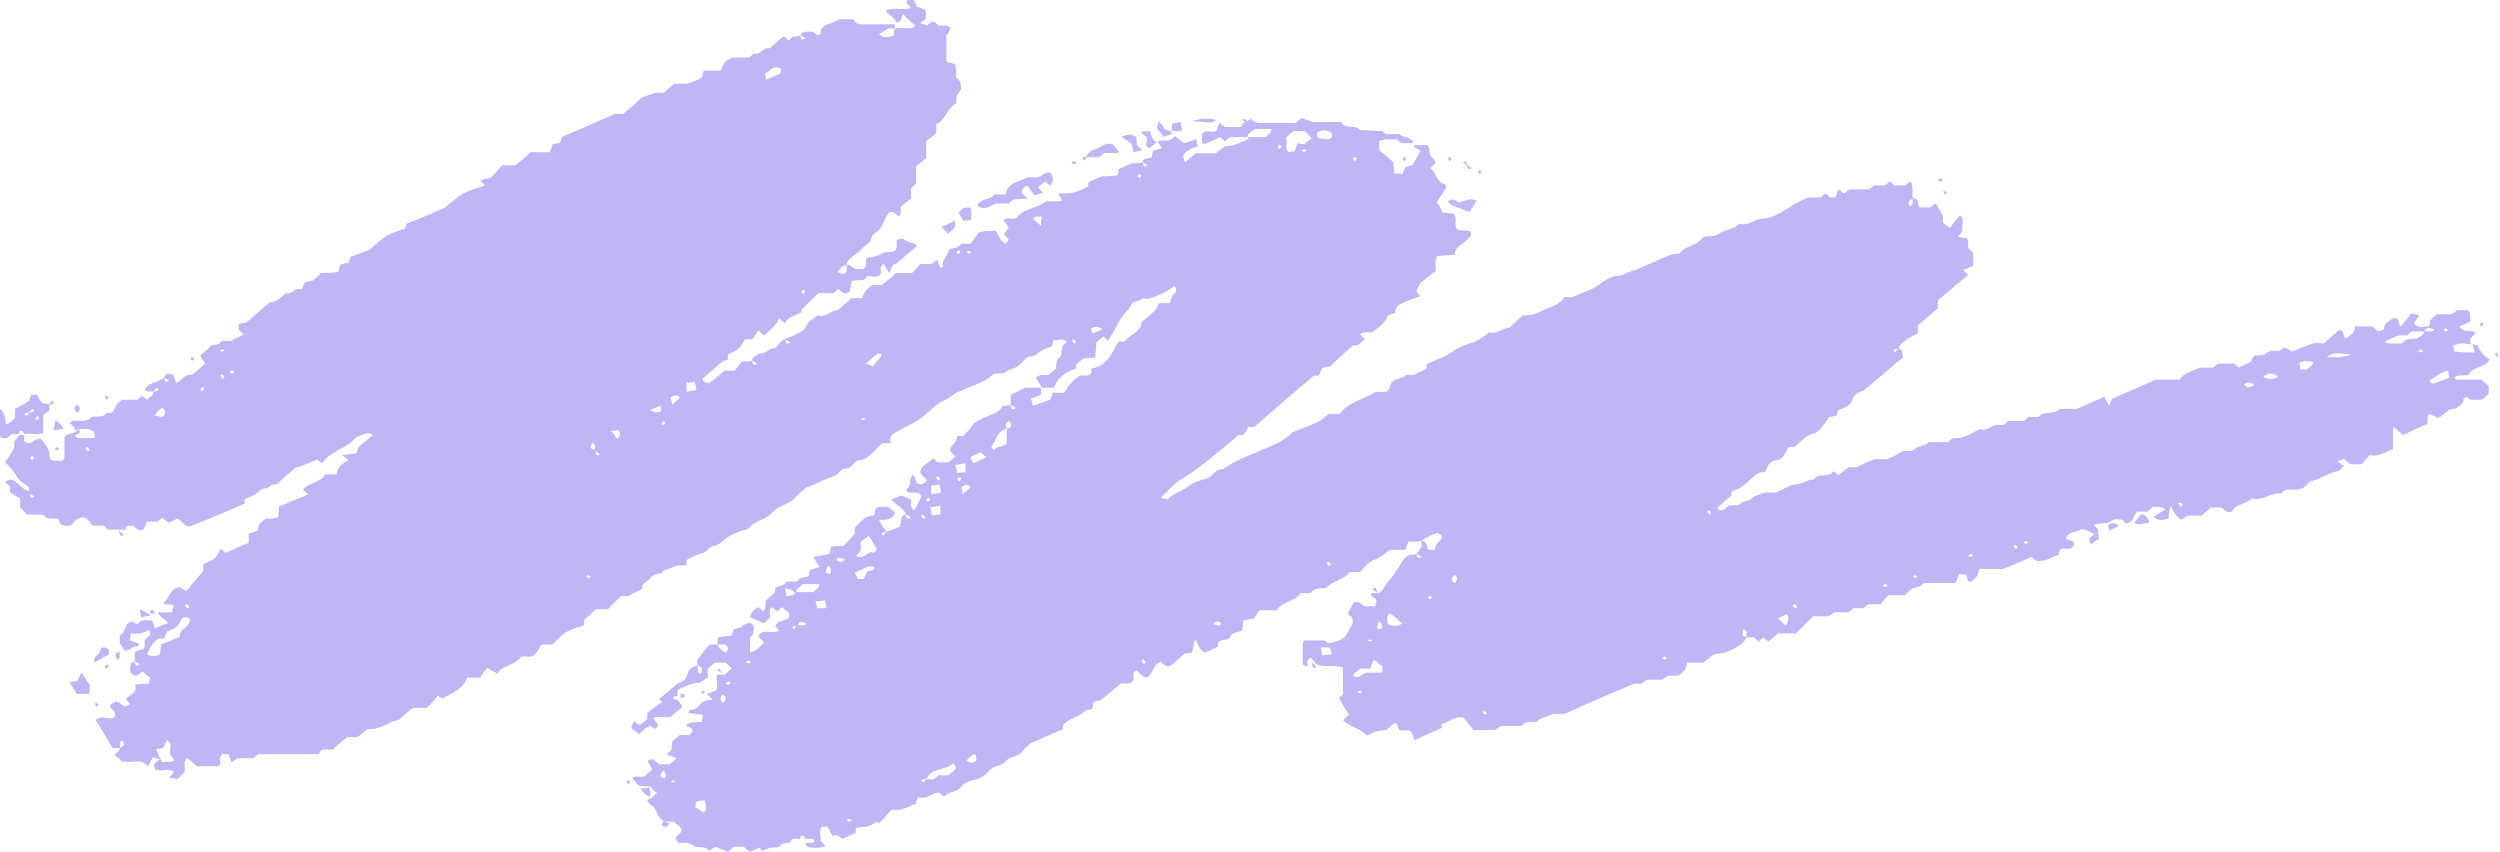 <svg width="540" height="184" viewBox="0 0 540 184" fill="none" xmlns="http://www.w3.org/2000/svg">
<path d="M169.613 73.316V73.099C170.918 72.882 172.005 72.229 173.093 71.577C174.18 71.142 174.18 69.62 175.485 68.967C175.919 68.75 176.354 68.315 176.572 68.098C178.311 68.75 179.399 67.01 180.921 67.01C182.008 66.141 182.878 65.271 183.965 64.401C184.618 64.401 185.487 64.401 186.14 64.401C186.575 63.314 187.227 62.226 188.532 61.574C189.184 61.574 189.836 61.574 190.489 61.574C191.576 60.704 192.663 59.834 193.533 58.965C194.62 58.965 195.708 58.965 197.012 58.965C197.665 58.312 198.317 57.66 198.752 57.008C199.839 57.008 200.492 57.008 201.144 57.008C201.579 56.79 202.014 56.355 202.449 56.138C202.666 56.79 202.884 57.225 203.101 57.877C203.319 57.877 203.753 57.66 203.753 57.66C203.319 56.355 204.406 55.485 204.841 54.398C205.058 53.528 205.711 53.746 206.363 53.528C206.798 53.528 207.233 53.093 207.668 52.658C208.32 52.658 208.972 52.658 209.625 52.658C210.277 51.789 210.929 50.919 211.364 50.266C212.886 49.614 213.974 50.049 215.061 49.831C215.713 50.701 215.931 52.006 217.236 52.658C217.453 52.441 217.67 52.006 217.888 51.789C217.67 51.354 217.236 51.136 216.801 50.484C217.018 50.266 217.453 49.831 217.888 49.179C217.67 48.744 217.236 48.309 216.801 47.657C217.236 46.57 218.54 47.657 219.628 47.005C220.932 45.048 223.977 45.048 225.934 43.525C227.021 43.308 228.326 43.743 229.413 43.308C229.195 42.873 228.978 42.438 228.543 41.786C229.848 41.786 231.153 41.786 232.022 41.568C233.327 41.133 234.197 40.699 235.067 40.264C235.067 40.046 235.067 39.611 235.067 39.394C235.936 38.959 236.806 38.524 238.111 38.089C238.763 38.089 240.068 38.089 241.373 37.872C241.59 37.437 241.59 37.002 241.59 36.567C242.46 36.132 243.33 35.697 244.635 35.262C245.069 35.262 246.157 35.262 246.809 35.045C247.027 35.697 246.809 36.349 247.896 35.697C247.679 35.48 247.244 35.262 246.809 35.045C246.809 33.958 248.114 34.392 248.766 33.958C248.766 33.74 248.984 33.305 248.984 32.653C249.419 32.435 250.071 32.218 250.941 32C250.723 31.566 250.288 31.131 250.071 30.696C250.723 30.043 251.811 30.478 252.68 30.261C253.115 30.043 253.55 29.608 253.768 29.391C254.42 29.826 255.072 30.478 255.725 30.913C256.594 30.696 257.464 30.478 258.334 30.043C258.552 30.696 258.552 31.131 258.769 31.566C257.464 32 256.16 32.435 255.507 33.74C255.725 34.175 255.725 34.392 255.942 35.045C256.812 34.392 257.464 33.74 258.334 33.088C259.856 33.088 261.161 33.088 262.683 33.088C263.336 32.435 263.988 32 264.64 31.566C266.597 31.566 268.12 30.696 269.642 30.043C269.642 30.043 269.642 29.826 269.642 29.608C270.946 29.608 272.251 29.608 273.338 29.608C273.773 29.174 274.643 28.739 274.643 27.869C273.338 27.869 272.251 27.869 270.946 27.869C270.511 28.521 269.424 28.739 269.424 29.608C268.12 29.608 267.032 29.608 265.728 29.608C265.293 29.826 265.075 30.261 264.64 30.478C264.205 30.261 263.988 29.826 263.553 29.608C262.248 30.261 261.161 30.696 260.074 31.131C259.204 30.478 259.856 29.608 259.639 28.956C260.291 27.869 261.596 28.739 262.683 28.304C262.901 27.869 263.118 27.434 263.336 26.564C263.77 26.782 263.988 26.999 264.64 27.434C265.728 27.434 266.815 27.434 268.12 27.434C268.337 26.999 268.337 26.782 268.554 26.564C269.207 26.347 269.642 25.912 270.294 25.694C270.511 25.912 270.729 26.129 270.946 26.347C271.164 26.347 271.599 26.564 271.816 26.564C274.426 26.564 277.253 26.564 279.862 26.564C280.297 26.129 280.732 25.912 281.167 25.477C281.819 25.694 282.254 25.912 283.559 26.347C285.081 26.347 287.473 26.347 289.647 26.347C290.517 28.086 292.909 26.782 293.779 28.086C295.301 28.086 296.823 28.304 298.563 28.304C298.78 28.521 298.998 28.739 299.433 28.956C300.303 28.956 301.39 28.956 302.26 28.956C303.129 29.826 305.086 29.608 305.304 30.913C304.434 30.913 303.564 30.913 302.695 30.913C302.26 30.696 302.042 30.261 301.607 30.043C300.52 30.261 299.215 29.826 297.911 30.478C297.911 31.131 297.911 31.783 297.911 32.435C298.998 33.305 300.085 34.175 300.955 35.045V35.262C300.955 36.132 301.172 36.784 301.172 37.437C301.825 37.437 302.26 37.437 302.912 37.654C303.129 37.002 303.347 36.567 303.564 36.132C304.217 35.914 304.869 35.697 305.087 35.697C305.739 34.61 306.174 33.74 306.826 32.653C306.391 32.218 305.956 32 305.521 31.783C305.521 31.783 305.521 31.566 305.521 31.348C306.391 31.348 307.261 31.348 308.348 31.348C308.566 31.783 308.783 32.218 308.783 32.435C308.783 33.088 308.783 33.523 309.436 34.175C309.87 34.392 309.87 34.827 310.088 35.262C309.653 35.697 309.218 35.914 309.001 36.349C310.305 37.437 310.305 39.394 312.262 39.829C312.262 40.264 312.262 40.481 312.262 40.699C311.61 41.786 310.958 42.656 310.305 43.743C310.958 44.178 311.175 45.048 311.61 45.917C312.48 45.917 313.35 46.135 314.002 46.135C314.872 47.222 314.002 48.309 314.654 49.397C314.654 49.397 314.654 49.614 314.872 49.614C315.742 49.831 316.612 49.831 317.481 49.831C317.699 50.266 317.699 50.484 317.699 50.701C317.046 52.441 314.22 52.876 314.22 55.05C312.915 55.05 311.61 55.268 310.523 55.268C309.653 56.355 310.305 57.442 310.088 58.53C309.218 59.182 308.131 60.052 307.044 60.922C306.391 61.574 306.174 62.444 305.956 63.096C306.174 63.314 306.391 63.531 306.826 63.966C305.521 64.401 304.434 64.836 303.347 65.271C302.26 65.706 301.172 66.358 301.39 67.663C300.955 67.663 300.52 67.88 299.868 68.098C299.215 69.62 297.911 70.707 296.388 71.794C295.519 72.012 294.649 71.359 293.779 72.229C294.214 72.664 294.431 72.882 294.866 73.316C293.996 73.751 293.561 74.839 292.257 74.621C290.517 76.143 288.778 77.665 287.255 79.188C286.603 79.188 286.386 79.188 285.951 79.405C285.733 79.405 285.733 79.623 285.516 79.623C285.298 80.058 285.081 80.71 284.863 81.145C284.428 81.145 283.994 81.145 283.776 81.145C279.427 84.841 275.078 88.538 270.946 92.235C270.511 92.235 270.077 92.235 269.642 92.235C269.207 92.887 268.989 93.54 268.554 93.975C268.12 93.975 267.685 93.975 267.467 93.975C265.728 95.497 263.988 97.019 262.031 98.541C260.074 100.063 258.334 101.585 256.16 102.89C253.985 103.977 252.463 105.934 250.723 107.457C251.158 107.674 251.593 107.674 252.245 107.891C253.333 106.587 255.072 106.152 256.377 105.282C257.682 104.195 259.204 103.76 260.726 103.325C262.031 102.89 262.466 101.15 264.205 101.368C266.597 99.411 269.642 98.541 272.469 97.236C275.078 96.149 277.687 95.062 279.21 93.322C281.602 92.452 283.341 91.8 285.081 90.93C285.733 90.495 286.386 89.843 287.038 89.408C287.69 89.408 288.56 89.408 289.43 89.408C290.952 87.016 294.214 86.364 296.823 84.841C297.258 84.624 298.128 84.624 299.433 84.624C299.65 84.406 300.303 83.972 300.303 83.537C300.303 81.797 302.477 82.015 303.564 81.145C303.999 80.71 305.304 81.362 305.956 80.71C306.609 80.275 307.478 80.058 308.131 79.623C308.131 79.188 308.131 78.97 308.131 78.753C309.87 77.665 312.045 77.231 313.785 75.926C314.872 75.056 316.612 74.404 318.134 73.969C319.438 73.534 320.526 72.664 321.613 71.794C323.353 72.229 324.44 70.924 326.179 70.707C327.049 69.837 327.919 68.967 329.006 68.098C330.963 68.315 332.268 67.445 333.79 66.793C335.312 66.141 337.052 65.706 337.922 64.183C338.574 64.183 339.009 64.183 339.662 64.183C340.749 63.748 341.619 63.314 342.706 62.879C344.011 62.444 345.098 61.791 346.185 60.922C347.055 60.269 348.36 59.617 349.229 59.617C350.752 59.617 351.404 58.747 352.491 58.53C353.579 58.312 354.666 57.66 355.753 57.225C357.058 56.79 358.145 56.138 359.232 55.703C360.32 55.268 361.407 54.615 362.712 54.833C363.799 53.093 366.626 53.093 367.713 51.354C368.8 50.701 369.888 51.354 370.975 50.701C372.279 49.614 374.454 49.614 375.759 48.309C377.716 48.962 378.803 47.222 380.76 47.222C382.5 47.222 384.239 46.135 385.762 45.265C387.066 44.395 388.371 43.525 390.546 42.656C390.98 42.656 392.068 42.656 393.155 42.656C393.59 42.438 394.025 42.003 394.242 41.786C394.677 42.003 395.112 42.438 395.329 42.656C395.764 42.656 395.982 42.656 396.417 42.656C396.634 42.221 396.852 41.568 397.069 40.916C397.504 41.133 397.721 41.351 398.374 41.786C398.591 41.568 399.026 41.351 399.461 40.916C400.766 40.916 402.288 40.916 403.593 40.916C404.028 40.699 404.463 40.264 404.897 40.046C405.55 40.046 406.202 40.046 407.072 40.046C407.507 39.829 407.942 39.394 408.159 39.176C408.594 39.394 409.029 39.829 409.246 40.046C410.116 40.046 410.769 40.046 411.421 40.046C411.856 39.829 412.291 39.394 412.726 39.176C413.378 40.481 412.943 41.786 413.161 42.873C412.073 43.525 412.073 43.525 412.508 44.613C413.596 44.178 412.943 43.525 413.161 42.873C414.683 42.873 414.03 43.96 414.465 44.613C415.118 45.048 415.988 44.613 416.857 44.83C417.292 44.395 417.727 44.178 418.162 43.96C418.597 44.83 419.032 45.483 419.684 46.57C419.684 46.787 419.684 47.44 419.684 48.092C420.119 48.527 420.771 48.962 421.206 49.179C421.859 48.309 422.511 47.44 423.381 46.57C424.033 47.005 424.033 47.005 423.816 50.049C423.598 50.484 423.163 50.701 422.946 51.136C423.598 51.354 424.251 51.354 424.686 51.354C425.555 52.006 424.903 52.658 425.121 53.528C425.338 53.746 425.773 54.181 426.208 54.615C426.208 55.485 426.208 56.355 426.208 57.442C425.555 57.66 424.903 58.095 424.033 58.312C424.468 58.747 424.686 58.965 425.121 59.399C422.946 61.139 420.771 63.096 418.597 64.836C418.597 65.488 418.597 66.141 418.597 66.575C417.292 67.663 415.77 68.967 414.248 70.272C414.248 70.707 414.248 71.359 414.248 72.012C413.378 72.447 412.508 72.882 411.856 73.316C411.204 73.969 410.116 74.404 410.116 75.273C409.464 75.491 408.594 75.273 409.246 76.143C409.464 75.926 409.681 75.708 410.116 75.273C410.334 75.491 410.769 75.491 410.769 75.708C410.986 76.361 410.986 76.796 410.986 77.231C408.159 79.623 405.55 81.797 402.505 84.406C401.636 84.624 400.548 85.059 400.113 86.364C399.679 87.668 398.374 88.103 397.069 88.538C396.852 88.973 396.852 89.408 396.634 89.843C396.199 89.843 395.764 90.06 395.112 90.06C394.242 91.365 392.938 93.322 392.068 93.54C389.893 93.975 389.023 95.497 387.501 96.584C387.284 96.584 386.849 96.584 386.414 96.584C385.544 97.454 385.544 99.193 383.587 99.411C381.847 99.628 381.847 101.15 381.195 102.02C380.76 102.02 380.543 102.02 380.108 102.02C377.933 103.325 376.629 105.499 374.019 106.152C374.019 106.369 374.019 106.804 374.019 107.022C372.932 107.891 372.062 108.761 370.975 109.631V109.849C372.279 110.936 372.714 109.414 373.584 109.196C374.454 108.979 375.324 109.414 375.976 108.761C376.629 108.109 377.933 108.326 378.586 107.457C379.021 107.022 380.108 106.804 381.412 106.369C381.847 106.369 382.935 106.369 383.587 106.369C385.327 105.717 386.631 104.63 387.936 104.63C389.458 104.63 390.328 103.542 391.85 103.542C392.72 102.02 395.112 103.325 395.982 101.803C396.417 102.02 396.634 102.238 397.069 102.673C397.721 102.02 398.591 101.585 399.244 100.933C399.896 100.933 400.331 100.933 400.983 100.933C402.288 100.281 403.593 99.628 404.897 99.193C405.767 99.193 406.637 99.193 407.507 99.193C408.594 98.758 409.681 98.323 410.551 97.671C411.421 97.019 412.726 97.889 413.596 97.019C414.465 96.149 415.988 96.367 416.64 95.497C418.162 95.497 419.467 95.497 420.771 95.497C421.206 95.062 421.641 94.627 422.076 94.627C424.033 94.844 425.338 93.757 426.86 93.105C427.078 93.105 427.513 92.67 427.73 92.67C429.47 93.322 430.122 91.582 431.644 91.8C432.079 91.8 432.296 91.8 432.731 91.8C433.166 91.582 433.384 91.148 433.819 90.93C434.906 90.93 435.993 90.93 437.08 90.93C437.515 90.713 437.95 90.278 438.168 90.06C438.82 90.06 439.69 90.06 440.342 90.06C440.56 89.843 440.56 89.843 440.777 89.625C440.995 89.625 440.995 89.408 441.212 89.408C442.517 88.973 444.039 89.408 444.909 88.321C446.213 88.321 447.518 88.321 448.605 88.321C450.563 87.451 452.52 86.581 454.477 85.711C454.694 86.146 455.129 86.799 455.564 87.668C455.781 87.016 455.999 86.581 456.216 86.146C459.043 84.841 462.305 83.537 465.567 82.015C467.089 82.015 468.829 82.015 470.786 82.015C471.655 80.492 473.395 80.275 475.135 79.405C475.787 79.405 476.874 79.405 477.962 79.405C478.397 79.188 478.831 78.753 479.266 78.535C480.136 78.535 481.223 78.535 482.528 78.535C482.746 78.753 483.18 78.97 483.615 79.405C484.268 78.97 485.138 78.753 486.225 78.1C486.225 77.883 486.442 77.448 486.877 76.796C487.747 76.796 488.399 76.796 489.269 76.578C489.922 75.491 491.444 75.926 492.531 75.708C492.748 75.491 492.966 75.273 493.401 75.056C493.836 75.273 494.488 75.491 495.14 75.926C496.663 75.273 498.185 74.621 499.707 74.186C500.142 73.969 500.794 74.186 501.881 74.186C502.751 73.534 503.839 72.447 505.143 71.359C506.665 71.142 505.796 72.664 506.665 73.099C507.753 72.447 508.84 71.794 508.622 70.49C510.145 70.49 511.232 70.49 512.319 70.49C512.754 70.707 513.189 71.142 513.624 71.577C514.059 71.359 514.929 71.359 514.929 71.142C514.929 69.837 516.016 69.402 516.886 68.75C518.625 68.532 517.756 70.055 518.625 70.49C519.278 69.62 520.147 68.75 520.8 67.663C521.452 67.88 521.887 67.88 522.539 68.098C522.105 68.75 521.67 69.402 521.452 69.837C522.322 71.142 523.409 70.49 524.714 70.49C524.714 70.055 524.931 69.62 524.931 69.185C525.366 68.75 525.801 68.315 526.454 67.88C527.541 67.88 528.628 67.88 529.498 67.88C529.933 67.663 530.368 67.228 530.803 67.01C531.455 67.01 532.107 67.01 532.977 67.01C533.847 67.445 533.412 68.315 533.63 69.402C532.76 69.837 531.89 70.272 531.238 70.49C532.325 72.229 534.064 70.924 534.717 72.012C534.282 72.447 534.064 72.664 533.63 73.099C533.63 73.534 533.63 73.751 533.63 74.186C534.064 74.404 534.499 74.404 535.152 74.621C535.587 75.708 536.456 76.796 537.761 77.665C536.891 79.405 534.064 79.188 533.195 80.927C532.107 81.362 531.02 80.71 530.15 81.58C530.368 81.797 530.585 82.015 530.585 82.015C532.325 82.015 534.282 82.015 536.022 82.015C536.456 82.45 536.891 82.884 537.544 83.319C537.544 83.754 537.544 84.406 537.544 85.059C537.109 85.494 536.674 85.929 536.022 86.364C535.152 86.364 534.499 86.364 533.63 86.364C533.412 86.146 532.977 85.929 532.76 85.711C532.542 85.929 532.107 85.929 532.107 86.146C532.325 87.233 531.02 87.668 530.368 88.321C528.628 88.103 528.193 89.625 526.671 90.278C526.019 90.06 525.366 89.625 524.714 89.408C524.062 90.06 524.497 90.93 524.279 91.582C522.539 92.235 521.017 93.105 519.06 93.975C518.625 93.54 517.756 92.887 517.103 92.235L516.886 92.452C516.886 93.975 516.886 95.497 516.886 97.019C515.364 97.454 514.059 98.758 511.884 98.323C511.232 98.976 510.58 99.628 510.145 100.281C509.057 100.281 508.405 100.281 507.753 100.281C507.318 100.063 506.883 99.628 506.448 99.193C506.013 99.193 505.578 99.411 504.926 99.628C505.361 100.063 505.796 100.281 506.231 100.716C505.796 101.15 505.361 101.803 504.708 101.803C502.751 102.238 501.229 103.542 499.055 103.977C498.62 104.412 497.967 105.065 497.315 105.499C496.88 105.499 496.663 105.717 496.228 105.717C495.14 105.934 493.618 105.282 492.748 106.587C490.356 106.369 488.617 108.326 486.442 107.674C484.92 108.979 482.746 108.979 482.093 110.501C480.788 110.936 480.354 109.849 479.701 109.631C478.831 109.631 478.179 109.631 477.527 109.631C476.874 110.283 476.222 110.718 475.57 111.371C474.482 111.371 473.395 111.371 472.525 111.371C472.09 111.588 471.655 112.023 471.221 112.241C469.916 111.588 469.481 110.501 468.829 109.196C468.611 110.283 468.394 111.153 468.394 112.023C467.306 112.241 466.219 112.675 465.132 111.588C466.002 111.153 466.872 110.501 467.741 110.066C466.872 109.196 465.784 109.631 465.132 109.414C464.697 109.849 464.262 110.066 463.827 110.501C463.175 110.501 462.305 110.501 461.653 110.501C460.783 111.371 461 112.675 459.261 113.11C459.043 112.893 458.826 112.675 458.391 112.241C457.956 112.241 456.869 112.023 456.434 112.241C455.346 113.328 453.824 112.893 452.302 113.328C452.52 113.763 452.955 113.98 453.172 114.415C453.172 114.85 453.172 115.502 453.389 116.372C452.955 116.59 452.302 117.024 451.65 117.677C451.432 117.024 451.432 116.59 451.215 116.372C451.65 115.937 452.085 115.72 452.302 115.285C451.432 114.85 450.563 114.415 449.693 114.198C448.823 115.067 446.648 114.633 446.213 116.372C446.648 116.59 447.301 116.807 447.953 117.024C447.953 117.459 447.953 117.677 447.953 117.894C447.301 118.982 445.996 118.112 444.909 118.764C444.909 118.982 444.691 119.416 444.691 119.851C443.169 120.286 441.864 121.374 439.907 121.156C439.472 120.939 439.255 120.504 438.82 120.286C437.08 121.156 435.123 121.808 432.731 122.896C431.427 122.896 429.47 122.896 427.513 122.896C427.295 123.548 427.295 123.766 427.078 124.418C426.643 124.853 426.208 125.288 425.555 125.723C424.686 125.505 425.121 124.853 424.686 124.2C424.251 124.2 423.816 123.983 423.163 123.983C422.946 124.635 422.729 125.07 422.511 125.723C422.294 125.723 422.294 125.94 422.076 125.94C419.902 125.94 417.727 125.94 415.553 125.94C415.118 126.592 414.248 126.81 413.378 127.027C412.508 127.245 412.073 128.115 411.421 128.549C410.334 128.549 409.464 128.549 407.942 128.549C407.289 129.202 406.637 129.854 406.202 130.507C405.115 130.507 404.463 130.507 403.593 130.507C403.158 130.724 402.723 131.159 402.505 131.376C401.853 131.376 400.983 131.376 400.331 131.376C399.896 131.811 399.461 132.029 399.244 132.246C398.374 132.246 397.287 132.246 396.199 132.246C395.982 132.464 395.547 132.681 394.895 133.116C394.025 133.116 392.938 133.116 391.633 133.116C390.328 134.421 389.023 135.725 387.936 136.813C386.196 136.813 385.109 136.813 384.022 136.813C383.37 137.465 382.717 137.9 382.065 138.552C381.63 138.335 381.412 138.117 380.978 137.683C380.543 137.9 380.325 138.117 379.89 138.552C379.455 138.335 379.238 137.9 378.803 137.683C378.368 137.683 377.716 137.683 377.281 137.683C377.063 137.03 377.716 136.16 376.629 135.943C376.194 137.248 376.194 137.248 377.281 137.683C376.411 139.205 374.889 140.075 373.149 140.727C372.062 141.162 371.192 141.162 370.105 141.379C369.453 141.814 368.8 142.466 367.93 143.119C366.843 143.119 365.756 143.119 364.451 143.119C364.234 143.771 364.234 143.989 364.016 144.641C363.581 145.076 363.146 145.511 362.494 145.946C361.842 145.946 361.189 145.946 360.32 145.946C359.885 146.163 359.45 146.598 359.015 146.816C357.928 146.816 356.84 146.816 355.753 146.816C355.318 147.033 354.883 147.468 354.666 147.685C354.231 147.685 353.579 147.685 352.926 147.685C347.925 149.86 343.141 151.817 337.922 154.209C337.27 154.209 336.4 154.209 335.53 154.209C334.66 154.426 334.008 154.861 333.138 155.079C332.268 155.296 332.051 156.166 330.963 155.949C330.094 155.731 329.224 156.166 328.571 156.818C327.049 156.818 325.745 156.818 324.222 156.818C323.787 157.036 323.353 157.471 322.918 157.688C321.613 157.688 320.091 157.688 318.351 157.688C317.699 157.036 317.046 156.166 316.177 155.079C314.437 154.426 313.132 155.949 311.393 156.383C311.393 156.601 311.393 157.036 311.393 157.253C309.436 158.123 307.478 158.993 305.521 159.863C305.304 159.21 305.087 158.558 304.869 158.123C304.217 157.471 303.129 157.906 302.26 157.688C302.042 157.253 301.825 156.601 301.607 156.166C300.52 156.383 300.085 157.253 299.433 157.688C297.258 157.906 297.258 157.906 295.519 158.775C295.301 158.775 295.084 158.775 295.084 158.775C293.779 157.253 291.387 157.036 290.082 155.514C290.517 155.296 290.735 154.861 291.387 154.426C290.735 153.339 289.865 152.034 289.212 150.73C289.43 150.512 289.647 150.295 290.082 150.077C290.082 148.12 290.082 146.163 290.082 144.206C288.56 143.554 286.82 144.206 284.428 143.554C284.211 143.336 283.776 142.684 283.124 142.032C282.036 142.684 282.471 143.336 282.471 143.989C282.254 143.989 281.819 143.771 281.384 143.554C281.384 142.032 281.384 140.292 281.384 138.77C281.602 138.552 281.819 138.335 281.819 138.335C283.341 138.335 284.646 138.335 286.168 138.335C286.386 138.552 286.603 138.77 287.038 138.987C288.56 138.552 290.517 138.117 290.952 136.813C291.387 135.725 292.909 134.638 291.822 133.116C291.604 133.116 291.387 132.899 291.17 132.464C291.604 131.594 292.039 130.724 292.474 130.072C293.562 129.854 294.214 130.507 294.649 130.941C295.519 130.941 296.171 130.941 297.041 130.941C297.041 130.507 297.476 130.072 297.258 129.637C297.041 128.984 295.953 128.984 296.171 128.115C296.606 128.115 297.258 128.115 297.693 128.115C298.998 127.462 299.215 126.158 300.085 125.288C300.955 124.418 301.39 123.548 302.042 122.678C302.695 121.591 303.129 120.504 304.434 119.851C304.869 119.851 305.521 119.851 305.956 119.634C306.174 120.286 305.956 120.939 307.044 120.286C306.826 120.069 306.391 119.851 305.956 119.634C306.391 119.199 306.609 118.764 307.044 118.112C307.044 117.894 307.044 117.459 307.044 116.59C306.826 117.024 307.913 116.807 307.913 117.242C308.131 117.677 308.348 118.329 308.566 118.764C309.001 118.764 309.436 118.764 309.87 118.764C310.088 118.329 310.088 117.677 310.523 117.242C310.958 116.807 311.61 116.372 311.393 115.72C311.175 115.502 310.958 115.285 310.523 115.067C309.436 115.502 308.131 115.937 307.044 116.807C306.174 117.024 305.304 117.024 304.217 117.024C303.999 117.459 303.782 118.112 303.564 118.764C302.477 118.764 301.172 118.764 300.303 118.764C298.998 119.634 298.128 120.504 296.823 120.939C295.519 121.374 294.649 122.678 293.779 123.548C293.127 123.548 292.257 123.548 291.604 123.548C290.3 125.288 287.69 125.505 286.386 127.027C285.298 127.245 283.776 126.81 283.124 128.115C282.471 128.115 281.602 128.115 280.949 128.115C279.862 129.854 277.035 129.854 275.73 131.811C274.643 131.811 273.556 131.811 272.034 131.811C271.599 132.464 270.946 133.333 270.946 133.551C269.642 133.768 268.989 133.986 268.554 133.986C268.554 134.856 268.337 135.508 268.337 136.16C267.467 136.595 266.162 136.595 265.728 137.465C265.293 138.552 263.77 137.9 263.118 138.77C263.118 138.987 263.118 139.422 263.118 139.64C262.248 140.075 261.378 140.509 260.291 140.944C258.986 140.509 258.986 139.205 258.117 138.117C257.899 139.205 257.682 139.857 257.464 140.944C257.029 140.944 256.377 141.162 255.942 141.162C254.855 142.032 253.985 142.901 252.898 143.771C251.811 144.206 251.376 143.554 250.723 142.901C248.984 143.554 249.201 145.511 247.679 146.381C246.592 146.163 246.157 145.293 245.504 144.858C244.2 145.293 245.287 146.598 244.635 147.25C243.982 147.903 242.895 147.468 242.025 147.685C240.72 148.773 239.198 150.077 237.894 151.165C237.241 151.382 236.806 151.382 236.371 151.6C235.719 152.034 236.589 153.339 235.067 153.339C234.849 153.339 234.632 153.339 234.632 153.339C233.327 154.861 230.935 155.079 229.63 156.601C229.63 156.818 229.63 157.253 229.63 157.471C227.673 158.341 225.716 159.21 222.672 160.515C222.672 160.515 221.585 161.385 220.715 162.472C219.845 163.559 218.105 163.342 217.236 164.429C216.366 165.517 214.626 165.299 213.756 166.386C213.104 167.256 212.234 167.908 210.929 168.343C209.625 168.561 208.32 168.996 207.45 170.083C206.58 171.17 204.841 170.953 203.971 172.04C203.536 171.823 203.101 171.388 202.666 171.17C201.144 171.388 200.057 172.692 198.317 172.258C198.1 172.475 198.1 172.91 197.882 173.127C197.882 173.345 197.882 173.345 197.882 173.562C196.36 173.997 195.055 175.302 192.663 174.867C191.794 175.737 190.924 176.824 189.836 177.911C189.619 177.694 189.619 177.694 189.402 177.476C188.749 177.911 188.097 178.346 187.227 178.564C186.357 178.781 185.487 178.346 184.835 178.999C184.835 179.216 184.835 179.651 184.835 179.868C183.965 180.303 183.095 180.738 182.008 181.173C181.356 180.956 181.138 180.086 179.834 180.521C179.399 179.868 179.181 179.216 178.746 178.564C178.311 178.564 177.877 178.564 177.659 178.564C176.572 179.433 177.442 180.521 177.224 181.608C177.442 181.825 177.877 182.26 178.311 182.695C177.007 183.348 175.702 183.13 174.397 182.913C174.18 182.695 174.18 182.478 173.962 182.043C174.397 182.043 175.05 182.043 175.485 182.043C175.702 182.043 175.919 181.825 175.919 181.825C175.919 181.608 175.702 181.173 175.485 181.173C175.05 181.173 174.397 181.173 173.962 181.173C173.745 180.956 173.745 180.521 173.527 180.521C172.875 180.303 172.875 180.738 172.875 181.173C172.223 181.391 171.353 180.738 170.918 181.608C170.483 182.478 169.178 181.825 168.744 182.478C168.091 183.348 167.221 182.913 166.352 183.13C165.699 183.348 165.264 183.565 164.612 183.783C164.394 183.565 164.177 183.348 163.96 183.13C163.307 183.348 162.655 183.783 162.002 184C161.35 183.565 161.133 183.348 160.698 182.913C160.045 182.913 159.393 182.913 158.523 182.913C158.088 183.13 157.871 183.565 157.219 184C156.349 183.565 155.479 183.348 154.609 182.913C154.174 183.13 153.739 183.348 153.087 183.783C153.304 183.783 153.087 183.783 153.087 183.783C152.435 182.478 150.477 183.348 149.825 182.695C148.738 181.825 147.433 182.043 146.563 182.043C144.824 180.521 147.433 180.303 147.216 179.216C146.998 178.346 145.911 178.129 145.693 177.476C144.824 177.476 144.171 177.476 143.519 177.476C142.432 176.824 141.997 175.954 141.562 174.867C141.344 173.997 139.822 173.78 139.822 172.692C140.91 172.692 141.127 171.605 141.997 171.388C141.344 170.953 140.91 170.518 140.475 169.866C139.822 169.866 139.17 169.866 137.865 169.648C137.648 169.431 137.213 168.778 136.56 168.126C137.213 167.474 138.083 167.908 139.17 167.691C139.605 167.256 140.257 166.821 140.91 166.169C140.475 165.516 140.257 164.864 139.822 164.429C141.127 163.342 141.562 164.647 142.432 165.082C143.302 165.082 143.954 165.082 144.606 165.082C145.259 164.647 145.693 164.212 146.128 163.777C145.476 163.559 144.606 163.125 143.954 162.907C144.171 162.69 144.606 162.472 145.041 162.037C145.041 161.602 145.041 160.733 145.259 160.08C145.694 159.645 146.346 159.21 146.781 158.775C147.433 158.775 148.085 158.775 148.955 158.775C149.825 157.471 149.825 157.471 148.52 156.818C148.738 156.601 148.738 156.166 148.955 156.166C149.825 155.949 150.695 155.949 151.565 155.949C151.565 155.514 151.782 155.079 151.782 154.426C150.695 154.209 149.825 154.209 148.738 153.991C148.738 153.774 148.955 153.339 148.955 153.339C150.043 153.339 150.695 152.904 151.13 152.252C151.782 151.382 152.652 151.165 153.957 151.165C153.304 150.512 153.087 150.295 152.652 149.86C153.304 149.642 153.957 149.425 154.609 149.208C155.261 148.12 154.609 146.816 154.827 145.728C155.261 145.728 155.914 145.728 156.566 145.728C157.001 145.293 157.436 144.858 158.088 144.424C157.653 143.989 157.218 143.554 156.784 143.119C156.131 143.119 155.261 143.119 154.392 143.119C153.957 143.554 153.522 143.989 152.869 144.424C152.869 145.076 152.869 145.511 152.869 146.381C152.435 146.598 151.782 147.033 151.13 147.468C149.39 147.468 147.868 148.338 146.346 148.99C146.346 149.425 146.346 149.86 146.346 150.295C146.128 150.295 145.476 150.512 145.476 150.512C145.259 151.165 145.911 151.165 146.346 151.165C146.781 151.599 146.998 152.034 147.433 152.687C146.563 153.339 145.693 154.209 144.824 154.861C143.519 155.079 142.214 154.644 141.127 155.079C141.344 155.949 143.084 156.601 141.344 157.471C141.127 157.253 140.91 157.036 140.475 156.818C139.387 157.036 138.952 157.906 138.083 158.558C137.43 158.123 136.778 157.688 136.343 157.253C136.56 156.601 136.778 156.166 136.995 155.731C137.43 156.166 137.865 156.383 138.3 156.601C138.735 156.166 139.387 155.731 139.822 155.296C139.822 155.079 139.822 154.644 139.822 153.991C140.692 153.339 141.779 152.469 143.084 151.6C142.867 151.382 142.432 151.165 142.432 150.947C143.736 149.86 144.824 148.99 146.563 147.468C147.216 147.468 148.303 146.816 148.52 145.511C148.738 144.641 149.39 143.989 150.695 143.771C150.912 144.424 150.26 145.293 151.347 145.511C151.782 144.206 151.782 144.206 150.695 143.771C150.695 143.336 150.477 142.901 150.695 142.466C151.565 141.379 152.435 140.074 153.304 139.205C154.174 139.205 154.609 139.205 155.044 139.205C155.261 140.074 155.914 140.509 156.784 140.944C157.436 140.292 157.436 139.64 156.566 139.205C156.131 139.205 155.479 139.205 155.044 139.205C155.044 138.77 155.044 138.335 155.044 137.683C155.914 137.465 157.001 137.465 158.088 137.248C158.088 136.813 158.306 136.378 158.523 135.943C158.958 135.725 159.828 135.725 160.263 135.291C160.915 134.856 161.35 134.421 162.22 134.638C163.307 135.291 162.655 136.16 162.655 137.03C162.437 137.248 162.22 137.465 162.002 137.683C162.002 138.77 162.002 139.857 162.002 140.944C162.437 140.727 162.655 140.727 162.872 140.727C163.742 140.075 164.394 139.422 165.047 138.77C164.612 138.335 164.394 138.117 163.96 137.683C163.96 137.248 163.96 137.03 164.177 136.813C165.482 135.943 167.004 137.03 168.309 136.16C168.091 135.943 167.656 135.508 167.439 135.291C167.874 133.986 169.613 134.203 170.483 133.333C170.483 133.116 170.483 132.681 170.483 132.464C170.048 132.029 169.396 131.594 168.961 131.159C168.526 131.376 168.309 131.811 167.874 132.029C167.439 131.811 167.221 131.376 166.786 131.159C165.917 131.811 166.352 132.681 166.352 133.333C165.917 133.768 165.482 134.203 165.047 134.638C163.96 134.203 163.09 133.768 162.002 133.333C162.437 132.029 162.437 132.029 163.742 131.159C164.177 131.376 164.394 131.811 164.829 132.029C165.699 131.376 165.047 130.507 165.482 129.637C165.917 129.202 166.786 128.549 167.439 127.897C167.439 127.68 167.439 127.245 167.439 127.027C168.091 126.592 169.178 126.592 169.613 125.94C170.483 125.07 171.788 126.158 172.44 125.288C173.093 124.418 174.18 124.853 174.615 124.418C174.832 123.983 174.832 123.548 175.05 123.113C175.702 122.896 176.354 122.678 177.007 122.461C176.572 121.808 176.137 121.156 175.702 120.286C177.007 120.069 178.094 119.851 179.181 119.634C179.181 119.199 179.399 118.764 179.399 118.329C180.051 117.677 180.921 118.112 182.226 117.894C182.878 117.242 183.748 116.372 184.618 115.285C184.618 115.067 184.618 114.415 184.618 113.98C185.922 112.893 186.575 111.371 188.749 111.371C188.967 110.936 188.967 110.501 189.184 109.849C189.836 109.196 190.706 109.631 191.794 109.414C192.228 109.849 192.881 110.283 193.316 110.718C192.881 112.023 191.794 112.458 189.836 112.241C190.489 113.545 190.924 114.198 191.576 114.85C190.924 115.067 190.054 114.85 190.706 115.72C190.924 115.502 191.141 115.285 191.576 114.85C192.228 114.633 193.098 114.198 194.403 113.763C194.403 113.328 194.62 112.458 194.838 111.588C194.838 111.371 195.49 111.371 195.708 111.153C195.925 111.806 195.708 112.458 196.795 111.806C196.577 111.588 196.143 111.371 195.708 111.153C195.273 109.849 193.751 109.196 192.446 107.891C193.098 107.674 193.533 107.457 194.62 107.022C194.838 107.022 195.925 107.457 196.795 107.891C197.012 108.544 196.36 109.414 197.447 110.283C198.1 109.196 198.535 108.326 198.969 107.239C198.969 107.239 198.969 107.022 198.752 106.804C198.1 106.152 197.012 106.587 196.143 106.369C195.925 106.152 195.708 105.717 195.708 105.717C196.577 105.282 196.577 104.412 196.577 103.76C196.577 103.325 196.795 103.107 197.23 102.455C197.665 103.325 197.882 103.76 198.1 104.412C199.187 104.847 199.622 104.412 200.274 103.76C199.622 103.108 199.187 102.673 198.752 102.02C198.969 100.498 200.492 100.063 201.579 98.976C201.796 99.193 202.014 99.411 202.449 99.846C203.101 99.846 203.971 99.846 204.841 99.846C205.493 99.411 205.928 98.976 206.363 98.541C205.928 98.106 205.711 97.889 205.276 97.454C205.058 96.584 205.711 96.367 206.145 95.714C206.58 95.279 206.58 94.627 206.798 94.192C207.233 94.192 207.668 94.192 208.102 94.192C208.537 93.54 209.19 93.105 209.625 92.452C210.494 91.148 210.494 91.365 212.017 90.495C213.539 89.625 215.713 89.408 216.583 87.668C217.236 87.668 217.67 87.668 218.323 87.451C218.54 88.103 218.323 88.756 219.41 88.103C219.193 87.886 218.758 87.668 218.323 87.451C218.323 86.799 218.323 86.146 218.323 85.276C219.193 84.841 220.28 84.406 221.367 83.754C222.454 83.754 223.759 83.754 224.846 83.754C224.846 84.189 224.846 84.624 224.846 85.276C224.194 85.494 223.324 85.929 222.672 86.146C222.889 86.581 222.889 87.016 223.107 87.668C224.411 87.233 225.716 86.799 226.803 86.364C227.021 85.929 227.238 85.276 227.456 84.841C228.326 84.841 228.978 84.841 229.848 84.841C230.935 83.102 232.24 81.58 233.327 81.145C234.197 80.927 235.067 81.362 235.719 80.71C235.719 80.492 235.719 80.058 235.719 79.623C239.416 78.97 240.286 75.926 241.59 73.751C242.025 73.751 242.46 73.751 242.895 73.751C243.982 72.229 246.374 71.794 246.592 69.62C247.896 68.315 249.853 67.228 250.288 65.488C251.158 65.488 251.811 65.488 252.68 65.488C252.898 64.618 253.115 63.748 253.985 63.096C254.203 62.879 253.985 62.226 253.768 61.791C252.68 62.444 251.811 63.096 250.723 63.531C249.636 63.966 248.331 64.836 246.809 64.401C246.157 65.271 244.417 65.053 244.417 65.706C243.982 66.793 243.112 67.445 242.46 68.315C241.808 69.185 241.373 70.055 240.938 70.924C240.503 71.794 239.851 72.664 239.416 73.534C238.981 73.316 238.546 72.882 238.328 72.664C237.894 73.099 237.241 73.534 236.806 73.969C236.806 75.056 236.589 75.926 236.589 77.231C235.502 77.231 234.849 77.448 233.979 77.448C233.544 77.883 232.892 78.318 232.457 78.753C232.457 78.97 232.457 79.405 232.457 79.623C230.065 80.275 228.326 81.797 227.673 83.754C226.803 83.754 225.934 83.754 225.064 83.754C224.629 83.102 224.194 82.232 223.759 81.58C224.629 80.71 225.716 81.145 226.586 80.927C227.021 80.492 227.456 80.058 228.108 79.623C228.108 78.97 228.108 77.883 228.543 77.448C230.065 76.578 228.543 74.621 230.5 73.969C229.63 72.882 228.761 73.534 227.456 73.534C227.456 73.969 227.238 74.404 227.238 74.839C226.586 75.056 225.716 75.273 225.064 75.708C224.194 76.143 223.759 77.013 222.454 77.013C221.802 77.013 221.15 77.883 220.497 78.535C219.628 79.623 218.105 79.623 217.018 80.492C216.583 80.71 215.713 80.71 214.626 80.71C213.756 81.797 212.234 82.45 210.712 83.102C209.407 83.537 208.32 84.189 207.015 84.624C205.928 85.059 205.058 86.146 203.753 86.581C202.231 87.233 201.144 88.538 199.839 89.625C197.882 91.365 195.708 92.017 193.968 93.105C193.098 93.54 191.794 94.192 192.446 95.714C191.576 95.714 191.359 95.714 190.706 95.714C189.836 96.367 189.184 97.236 188.314 97.889C187.662 98.541 187.01 99.193 185.705 99.411C184.4 99.411 184.183 101.15 182.878 101.15C181.573 101.15 181.356 102.238 180.486 102.673C179.399 103.108 178.311 103.542 177.224 103.977C176.354 104.412 175.485 104.847 174.18 105.282C173.527 105.934 172.44 106.587 171.788 107.457C170.483 108.979 168.091 109.196 166.786 110.718C165.482 112.241 163.09 112.458 161.785 113.98C161.35 114.633 160.263 114.415 159.61 114.85C158.741 115.285 157.871 115.502 157.001 116.155C156.131 116.807 155.479 117.677 154.174 117.894C153.087 118.112 152.652 119.416 151.347 119.634C150.26 119.851 149.173 120.504 148.303 120.939C148.303 121.156 148.303 121.591 148.303 122.026C147.433 122.243 146.128 122.026 145.476 122.461C144.824 122.896 143.736 122.896 143.302 123.331C142.649 124.2 141.344 123.766 140.692 124.635C140.257 125.288 139.387 125.723 138.735 126.375C138.735 126.592 138.735 127.027 138.735 127.245C137.648 127.68 136.778 128.115 135.691 128.767C135.473 128.767 135.256 128.767 135.256 128.767C134.821 128.767 134.603 128.767 134.168 128.767C133.081 129.854 131.994 130.724 131.342 131.594C130.037 131.594 129.385 131.594 128.732 131.594C127.862 132.464 126.993 133.116 126.123 133.986C126.123 134.203 126.123 134.638 126.123 135.073C124.818 135.508 123.296 135.943 122.209 136.595C121.121 137.248 120.252 138.335 119.382 139.205C118.294 139.205 117.642 139.205 116.99 139.205C116.337 140.074 116.12 141.162 114.815 141.814C114.38 141.814 113.51 141.814 112.858 141.814C112.858 141.814 112.641 141.814 112.423 142.032C111.118 143.771 108.292 143.771 107.422 145.511C106.769 145.076 106.117 144.858 105.247 144.206C104.595 145.076 103.943 145.946 103.725 146.381C102.42 146.381 101.768 146.381 100.898 146.381C100.463 147.903 99.159 148.99 97.419 149.86C96.767 150.295 96.114 150.512 95.462 150.947C95.244 150.73 95.027 150.512 94.592 150.295C93.722 151.382 92.635 152.469 92.2 152.904C90.46 152.904 89.808 152.904 89.156 152.904C88.069 153.774 87.199 154.644 86.111 155.514C83.719 155.949 82.197 157.688 79.37 157.471C78.718 158.123 77.848 158.775 77.196 159.21C76.543 159.21 75.674 159.21 75.021 159.21C73.934 160.08 72.847 160.95 71.977 161.82C70.89 162.255 69.368 161.167 68.933 162.907C64.366 162.907 60.017 162.907 55.885 162.907C55.45 163.125 55.016 163.559 54.581 163.777C53.493 163.777 52.406 163.777 51.319 163.777C50.884 163.994 50.449 164.429 50.014 164.647C49.797 163.994 49.579 163.559 49.362 162.907C48.927 162.907 48.492 162.907 48.057 162.907C47.187 163.559 47.622 164.429 47.622 165.082C47.405 165.299 47.187 165.517 46.752 165.517C45.23 165.517 43.925 165.517 42.621 165.517C41.751 164.864 41.099 164.212 40.446 163.777C39.359 164.647 40.229 165.951 39.794 166.821C39.142 167.474 38.707 167.908 38.272 168.343C37.837 168.126 37.184 168.126 36.532 167.908C36.967 167.474 37.402 167.039 37.619 166.821C36.532 165.734 35.01 166.821 33.488 166.169C33.488 165.951 33.27 165.516 33.27 165.082C33.705 164.647 33.923 164.429 34.575 163.994C33.923 163.777 33.488 163.777 33.053 163.559C32.618 164.212 32.401 164.864 31.966 165.517C31.748 165.299 31.531 165.082 30.878 164.647C29.574 164.212 28.051 164.864 26.312 164.429C25.877 163.994 25.442 163.559 24.79 163.125C25.007 162.472 25.877 162.472 25.877 161.602C26.964 160.95 26.964 160.95 26.529 159.863C25.442 160.298 26.094 160.95 25.877 161.602C25.442 161.602 24.79 161.602 24.355 161.602C23.05 159.645 21.963 157.471 20.658 155.514C21.745 154.426 23.267 155.514 24.572 155.079C25.225 154.426 24.79 153.774 24.137 153.122C23.485 152.469 23.702 152.252 24.79 151.6C26.094 151.165 26.529 153.557 28.051 152.034C27.834 151.817 27.616 151.382 27.182 151.165C27.616 150.077 30.009 149.642 29.139 147.903C30.443 147.685 31.313 147.685 32.183 147.685C32.183 147.25 32.401 146.816 32.401 146.381C31.748 145.946 31.313 145.511 30.878 145.076C30.009 145.293 29.791 146.381 28.704 145.728C27.616 145.076 28.269 144.206 28.269 143.336C28.269 143.119 28.921 143.119 29.139 142.901C29.356 143.554 29.139 144.206 30.226 143.554C30.009 143.336 29.574 143.119 29.139 142.901C29.139 142.249 29.139 141.597 29.139 140.727C29.791 140.509 30.226 140.292 30.878 140.292C31.531 139.64 31.096 138.77 31.313 138.117C31.748 137.9 31.966 137.465 32.401 137.248C32.401 137.03 32.401 136.595 32.401 136.378C32.183 136.16 31.966 135.943 31.966 136.16C30.878 136.813 29.574 137.03 28.269 136.813C28.269 137.465 28.051 137.9 28.051 138.335C28.704 138.552 29.356 138.77 30.009 138.987C30.009 139.205 29.791 139.64 29.791 139.64C28.486 139.422 28.051 140.727 26.964 140.509C26.529 140.075 26.312 139.422 25.877 138.987C25.877 138.552 25.877 137.9 25.877 137.248C27.399 136.595 26.529 134.638 28.704 134.203C28.921 134.421 29.139 134.638 29.574 134.856C30.009 134.638 30.226 134.203 30.661 133.986C31.313 133.986 32.183 133.986 32.835 133.986C33.053 134.421 33.27 135.073 33.488 135.725C34.358 135.291 35.445 134.856 36.315 134.638C35.88 133.768 34.358 133.333 34.14 132.246C35.01 132.246 35.88 132.246 37.184 132.246C37.184 131.811 37.402 131.159 37.619 130.724C36.967 130.507 36.315 130.507 35.662 130.507C35.445 130.289 35.227 130.072 35.662 129.854C36.75 128.984 36.532 127.245 38.707 126.81C39.142 127.027 39.577 127.245 40.229 127.68C41.316 126.375 42.621 124.853 43.925 123.331C43.925 123.113 43.925 122.461 43.925 121.808C46.535 120.721 46.535 120.721 47.622 118.547C48.057 118.764 48.492 119.199 48.709 119.416C50.449 118.764 51.971 117.894 53.711 117.242C53.711 116.59 53.711 115.937 53.711 115.285C54.363 115.067 55.016 114.85 55.668 114.633C55.668 114.198 55.885 113.763 55.885 113.328C56.32 112.893 56.755 112.458 57.408 112.023C58.277 112.023 59.147 112.023 60.017 111.806C60.234 110.936 60.234 110.283 60.234 109.414C62.409 108.544 64.366 107.674 66.541 106.804C66.106 106.369 65.888 106.152 65.453 105.717C66.758 104.195 69.368 104.195 70.237 102.455C71.107 102.455 71.76 102.455 72.629 102.455C72.847 102.02 72.847 101.368 73.282 100.933C73.717 100.281 74.586 99.846 75.239 99.411C74.804 98.976 74.586 98.758 73.934 98.323C75.021 98.106 76.109 98.106 76.978 97.889C77.196 97.454 77.196 97.019 77.413 96.584C78.501 95.714 79.37 94.844 80.675 93.975C80.24 93.757 79.588 93.54 79.37 93.54C78.283 93.975 76.978 94.192 76.326 95.062C74.369 97.019 71.107 97.671 69.585 100.063C68.933 99.628 68.715 99.411 68.28 99.193C68.063 99.411 67.845 99.628 67.628 99.628C66.541 100.063 65.453 100.498 64.366 100.933C64.149 100.933 63.931 100.933 63.931 100.933C62.627 102.02 61.104 103.325 59.8 104.63C58.93 104.412 58.277 105.065 57.625 105.499C56.32 105.282 55.885 106.369 55.016 106.804C54.363 107.239 53.493 107.457 52.841 107.891C52.841 108.109 52.841 108.544 52.841 108.761C48.927 110.501 44.795 112.241 40.881 113.763C39.577 113.545 39.359 112.458 38.272 112.023C37.837 112.241 37.402 112.458 36.532 112.893C36.097 112.675 35.445 112.241 35.01 111.806C34.792 112.023 34.358 112.458 33.923 112.675C33.27 112.675 32.618 112.675 31.748 112.675C31.531 113.11 31.313 113.763 31.096 114.198C29.791 115.067 29.356 113.763 28.704 113.545C27.834 113.545 26.964 113.545 27.182 114.415C25.877 114.415 24.572 114.415 23.485 114.415C23.05 114.198 22.615 113.763 22.398 113.545C21.745 113.545 20.875 113.545 20.006 113.545C19.571 112.893 18.918 112.241 18.483 111.806C16.526 111.588 16.091 112.893 15.222 113.545C12.612 113.763 13.047 112.893 12.612 112.241C12.177 111.806 11.09 112.241 10.003 111.806C10.003 111.806 9.568 111.371 9.133 111.153C8.046 111.153 6.959 111.153 5.871 111.153C5.436 110.718 5.001 110.283 4.349 109.631C4.349 109.196 4.349 108.761 4.349 107.674C3.697 107.239 2.827 106.804 2.175 106.369C2.175 105.717 2.175 105.499 2.175 105.065C1.74 104.847 1.522 104.412 1.087 103.977C1.522 103.76 1.957 103.76 2.392 103.542C4.132 104.195 4.784 105.934 6.524 106.152C6.524 107.022 6.524 107.891 7.393 107.239C7.176 107.022 6.741 106.804 6.306 106.587C6.306 106.152 6.306 105.717 6.306 105.282C5.219 104.412 3.914 103.76 3.479 102.673C2.827 101.585 1.957 100.716 1.087 99.846C1.74 98.976 2.392 97.889 3.044 96.801C3.044 96.584 3.044 95.931 3.044 95.497C3.479 94.844 3.914 94.409 4.132 93.975C4.567 93.975 4.784 93.975 5.219 93.975C5.219 94.409 5.219 94.844 5.219 95.279C5.654 95.714 6.306 95.931 6.959 95.497C7.611 95.062 8.046 94.627 8.916 94.844C9.35 95.497 10.003 96.149 10.438 97.019C10.655 97.671 10.655 98.541 10.873 99.193C11.525 99.846 12.612 99.193 13.265 99.628C13.482 99.411 13.917 99.193 13.917 98.758C13.917 97.236 13.917 95.714 13.917 94.409C14.569 93.54 15.439 93.975 16.961 92.887C17.396 92.452 17.179 93.105 17.179 93.54C16.961 93.975 15.439 93.757 16.744 94.627C17.831 94.627 19.136 94.627 20.441 94.627C20.658 93.105 19.788 92.452 16.961 92.67C16.091 93.322 16.091 92.887 16.091 92.235C15.657 92.017 15.439 91.582 15.004 91.365C15.222 91.148 15.657 90.93 15.874 90.93C17.179 90.713 18.701 91.365 19.788 90.06C20.875 89.843 22.398 90.278 23.05 89.191C24.572 89.408 24.572 88.538 25.007 87.668C25.225 87.233 25.877 86.799 26.312 86.364C27.399 86.364 28.269 86.364 29.139 86.364C29.356 86.364 29.574 86.364 29.574 86.364C30.009 86.146 30.443 85.711 30.661 85.494C31.096 85.711 31.531 86.146 31.748 86.364C32.183 85.711 33.27 85.494 33.053 84.624C33.705 84.406 34.575 84.624 33.923 83.754C33.705 83.972 33.488 84.189 33.053 84.624C32.618 84.406 31.748 84.841 31.313 84.189C31.748 83.319 32.401 82.884 33.27 82.667C33.923 82.45 34.792 82.015 35.445 81.58C35.662 82.232 35.445 82.884 36.532 82.232C36.315 82.015 35.88 81.797 35.445 81.58C35.662 80.492 36.532 80.71 37.402 80.927C37.619 81.58 37.837 82.015 38.054 82.667C39.359 82.232 39.794 80.71 41.533 80.927C42.403 80.275 43.273 79.405 44.36 78.535C43.925 77.883 43.491 77.448 43.273 76.796C43.925 76.143 44.795 75.491 45.665 74.621C46.1 74.404 47.187 74.621 47.622 73.969C48.275 73.099 49.579 74.186 50.449 73.316C51.102 72.882 51.971 72.664 52.624 72.229C52.189 71.794 51.971 71.577 51.536 71.142C51.536 70.707 51.536 70.49 51.536 70.055C51.971 69.837 52.406 69.837 53.276 69.62C54.798 68.315 56.538 66.793 58.277 65.271C59.8 65.271 60.669 64.183 61.757 63.314C63.061 63.748 63.496 62.226 64.584 62.444C64.801 62.444 65.018 62.444 65.236 62.444C65.453 62.009 65.671 61.356 65.888 60.922C66.323 60.922 66.758 60.704 67.41 60.704C68.063 60.269 68.715 59.617 69.368 58.965C70.455 58.965 71.76 58.965 73.064 58.747C73.282 58.312 73.282 57.877 73.499 57.225C73.934 57.008 74.586 56.79 75.239 56.79C75.456 56.355 75.456 55.92 75.674 55.485C76.978 55.05 78.066 54.615 79.805 53.963C83.502 50.701 83.502 50.701 87.416 49.397C87.634 48.962 87.634 48.527 87.851 48.309C90.678 47.222 93.287 46.135 96.114 44.83C100.028 41.568 100.028 41.568 104.812 40.046C104.377 39.829 104.16 39.394 103.725 38.959C104.377 38.741 104.812 38.741 106.117 38.306C106.769 37.654 107.639 36.567 108.509 35.697C109.814 35.697 110.684 35.697 111.336 35.697C112.641 34.61 113.728 33.74 114.598 32.87C116.337 32.87 117.425 32.87 118.729 32.87C118.947 32.435 119.164 31.783 119.382 31.131C119.817 31.131 120.251 30.913 120.904 30.913C121.121 30.478 121.339 30.043 121.339 29.608C125.253 27.869 128.95 26.347 132.864 24.607C133.081 24.607 133.951 24.607 134.603 24.607C135.908 23.52 137.43 22.215 138.518 21.128C139.605 20.693 140.257 20.475 141.562 20.041C141.779 20.041 142.432 20.041 143.302 20.041C144.171 19.388 144.824 18.736 145.693 18.083C146.781 18.083 147.868 18.083 148.52 18.083C149.825 17.648 150.695 17.214 151.565 16.779C151.782 16.344 151.782 15.909 152 15.257C153.304 15.257 154.609 15.257 155.696 15.257C156.131 14.169 156.349 13.082 158.306 12.43C158.958 12.43 160.48 12.43 161.785 12.43C162.22 12.212 162.655 11.56 162.872 11.56C164.394 11.995 164.829 10.038 166.134 10.473C167.221 9.603 168.091 8.733 169.178 7.863C169.613 8.081 169.831 8.298 170.266 8.733C170.701 8.515 170.918 8.081 171.353 7.863C171.788 7.863 172.44 7.863 172.875 7.646C173.093 8.298 172.875 8.95 173.962 8.298C173.745 8.081 173.31 7.863 172.875 7.646C173.093 7.428 173.093 7.211 173.31 6.993C174.615 6.776 175.702 6.558 176.572 7.646C176.789 7.428 177.224 7.428 177.224 7.211C177.224 5.906 178.094 5.471 179.399 5.036C180.051 4.819 180.486 4.601 181.356 4.166C182.226 4.166 183.313 4.166 184.4 4.166C184.618 4.601 184.835 4.819 185.052 5.036C185.27 5.036 185.705 5.254 185.922 5.254C188.314 5.254 190.924 5.254 193.316 5.254C193.316 5.471 193.316 5.906 193.316 6.123C192.881 6.123 192.228 6.123 192.011 6.123C191.141 6.558 190.489 6.993 189.836 7.428C190.924 8.298 192.011 8.081 193.098 7.646C193.098 7.211 193.098 6.558 193.316 6.123C194.62 5.906 196.143 6.341 197.447 5.906C197.447 5.689 197.665 5.471 197.665 5.471C196.795 4.819 195.925 3.949 195.055 3.079C194.838 3.731 194.62 4.166 194.403 4.601C194.186 4.819 193.751 4.819 193.533 4.819C193.316 3.731 191.794 3.297 191.359 2.209C193.098 1.557 194.838 2.209 196.795 1.774C196.36 1.122 195.925 0.905 195.708 0.47C195.925 -0.183 196.577 0.035 197.447 0.035C197.665 0.47 197.882 1.122 198.1 1.557C198.535 1.557 198.969 1.774 199.622 1.992C200.492 2.644 199.622 3.514 200.057 3.949C199.622 4.384 199.187 4.601 198.752 5.036C199.404 5.254 199.839 5.254 200.274 5.471C200.709 5.036 201.144 4.819 201.579 4.601C202.014 4.819 202.449 5.254 202.666 5.471C203.536 5.689 204.406 5.254 205.276 5.906C205.058 6.993 204.841 7.211 204.406 7.646C204.406 9.385 204.406 11.342 204.406 13.299C205.058 13.517 205.493 13.734 206.145 13.734C206.798 14.822 206.363 15.909 206.58 16.779C206.798 16.996 207.015 17.214 207.45 17.648C207.45 18.083 207.45 18.518 207.668 19.171C206.58 20.693 206.58 20.693 206.58 21.997C206.58 22.215 206.58 22.432 206.363 22.432C204.406 23.52 204.406 25.912 202.231 26.782C202.231 27.651 202.231 28.086 202.231 28.739C201.579 29.391 200.927 29.826 200.057 30.478C200.057 31.566 200.057 33.088 200.057 34.175C199.187 34.827 198.535 35.48 197.882 35.914C197.882 37.002 197.882 38.306 197.882 39.611C197.447 40.046 197.23 40.264 196.795 40.699C196.795 41.351 196.795 41.786 196.795 42.873C196.143 43.308 195.49 43.96 194.62 44.613C194.403 45.265 194.838 46.135 194.186 46.787C193.533 46.352 193.098 45.483 192.011 45.917C191.576 46.57 191.141 47.222 190.924 47.874C190.706 48.309 190.489 48.962 190.054 49.397C189.619 50.049 188.532 50.484 188.314 51.136C188.097 51.789 188.097 52.224 187.444 52.658C186.792 53.093 186.14 53.746 185.487 54.398C184.618 55.268 183.095 55.703 182.878 57.225C181.791 57.442 181.356 58.095 180.921 58.747C181.791 59.182 182.443 59.4 182.878 58.53C182.878 58.095 182.878 57.66 182.878 57.225C183.748 57.008 183.965 58.095 185.27 58.095C185.27 58.095 185.922 58.095 186.575 58.095C187.444 57.442 186.792 56.573 187.227 55.703C188.097 55.485 189.402 55.485 190.271 54.833C191.359 54.181 192.446 54.615 193.316 54.181C193.968 53.528 193.533 52.658 193.751 51.789C194.186 51.789 194.838 51.354 195.055 51.571C195.925 52.224 196.795 52.441 197.665 52.658C197.882 52.658 197.882 53.093 197.882 53.311C196.577 54.398 195.273 55.485 193.533 57.008C193.968 57.008 193.316 57.008 192.881 57.225C192.663 57.66 192.446 58.312 192.011 58.965C191.576 58.095 191.141 57.66 190.924 57.008C189.619 57.66 190.706 58.747 190.054 59.399C189.402 60.052 188.314 59.617 187.444 59.617C187.227 59.834 187.01 60.052 186.575 60.487C185.922 60.487 185.052 60.487 183.965 60.704C183.748 61.574 183.748 62.444 183.53 63.096C182.443 63.748 181.791 63.096 181.138 62.444C180.703 62.661 180.486 62.879 180.051 63.314C179.181 63.314 178.094 63.314 176.789 63.314C175.702 64.401 174.397 65.488 173.093 67.01C173.093 67.01 173.093 67.228 173.093 67.445C171.788 68.315 170.048 68.315 169.613 69.837C168.961 69.402 168.744 69.185 168.309 68.75C167.656 70.272 166.352 71.359 165.047 72.447C164.612 72.229 164.394 72.012 163.96 71.359C163.307 72.012 162.872 72.882 162.437 73.316C161.568 73.316 161.133 73.316 160.915 73.316C159.61 75.491 159.61 75.491 157.219 76.578C157.219 76.796 157.219 77.231 157.219 77.665C156.566 77.883 156.131 78.1 156.349 77.883C154.392 79.405 153.304 80.492 151.782 81.797C151.782 82.232 152 82.667 153.304 82.667C154.392 82.015 155.261 80.927 156.566 80.058C157.219 80.058 157.871 80.058 158.741 80.058C159.176 79.405 159.828 78.535 160.263 78.1C161.35 78.1 162.002 78.1 162.437 77.883C162.655 78.535 162.437 79.188 163.525 78.535C163.307 78.318 162.872 78.1 162.437 77.883C162.437 77.013 163.525 76.796 163.96 76.361C165.264 76.578 165.917 75.273 167.221 75.273C168.091 75.056 168.309 73.534 169.613 73.316C169.831 73.969 169.613 74.621 170.701 73.969C170.483 73.751 170.048 73.534 169.613 73.316ZM128.515 97.236C128.732 97.889 128.732 98.758 129.602 98.106C129.385 97.889 128.95 97.671 128.515 97.454C128.297 96.801 128.95 95.932 127.862 95.714C127.427 96.801 127.427 96.801 128.515 97.236ZM172.005 135.073C172.658 134.856 173.745 135.508 174.18 134.638C172.658 134.203 172.658 134.203 172.44 135.073C171.57 135.291 170.701 135.291 171.57 135.943C171.57 135.725 171.788 135.508 172.005 135.073ZM172.005 127.897C173.31 127.897 174.615 127.897 175.702 127.897C176.137 127.462 177.007 127.027 177.007 126.158C175.702 126.158 174.615 126.158 173.31 126.158C173.093 126.81 171.788 126.81 172.005 128.332C171.135 127.462 171.135 127.462 169.613 127.027C169.613 127.68 169.831 128.115 169.831 128.767C170.918 128.767 171.353 128.549 172.005 127.897ZM217.453 92.67C215.278 93.105 215.278 95.062 214.191 96.367C213.974 96.584 214.409 96.801 214.626 97.236C215.061 97.019 215.278 96.584 215.713 96.584C216.366 96.367 217.018 96.149 217.453 95.931C217.453 94.844 217.453 93.757 217.453 92.67C218.54 92.235 218.54 92.235 218.105 90.93C216.801 91.365 217.453 92.235 217.453 92.67ZM199.839 168.343C200.492 168.343 200.927 168.343 201.579 168.343C202.014 168.126 202.449 167.691 202.666 167.474C203.319 167.474 204.188 167.474 204.841 167.474C206.798 165.951 206.798 165.951 205.928 164.864C204.406 166.386 200.927 165.951 200.274 168.126C199.404 168.343 198.535 168.343 199.404 168.996C199.622 168.996 199.839 168.561 199.839 168.343ZM523.627 71.577C522.757 71.577 521.887 71.577 521.017 71.577C520.582 71.794 520.147 72.229 519.93 72.447C519.278 72.447 518.408 72.447 518.19 72.447C516.886 72.882 516.016 73.316 515.146 73.751C515.146 73.751 515.146 73.969 515.364 73.969C515.581 73.969 515.581 74.186 515.798 74.186C516.886 74.186 517.973 74.186 518.843 74.186C519.713 72.882 521.017 73.316 522.105 73.099C522.539 72.664 523.627 72.447 523.627 71.577C524.279 71.359 525.366 72.012 525.801 71.142C524.279 70.707 524.279 70.707 523.627 71.577ZM41.099 133.768C40.664 133.551 40.446 133.333 40.229 133.333C40.011 133.333 39.577 133.333 39.359 133.551C38.272 135.508 38.272 135.508 36.097 136.378C35.88 136.813 35.662 137.465 35.445 137.9C35.01 137.9 34.575 137.9 34.358 137.9C32.835 138.77 32.401 140.074 31.748 141.379C32.835 141.814 33.705 141.814 34.575 141.379C34.575 140.727 34.792 139.857 34.792 139.205C36.315 138.552 37.619 138.117 38.924 137.465C38.489 135.943 40.881 135.725 41.099 133.768ZM281.819 31.131C282.254 30.696 282.906 30.261 283.341 29.826C282.906 29.391 282.254 28.739 281.819 28.304C280.732 28.304 279.862 28.304 279.427 28.304C278.775 28.739 278.34 29.174 277.687 29.826C278.34 30.696 277.253 32 278.34 32.87C278.775 32.87 279.21 32.653 279.645 32.653C279.862 32 280.079 31.566 280.297 30.913C280.949 31.131 281.384 31.131 281.819 31.131ZM184.835 120.069C186.792 121.156 187.227 118.764 188.749 119.416C188.749 119.416 189.184 118.982 189.402 118.547C188.749 117.677 188.314 116.59 187.662 115.72C187.01 116.155 186.575 116.59 185.922 117.024C185.922 117.677 185.922 118.329 185.922 118.764C185.705 119.416 185.27 119.634 184.835 120.069ZM35.01 164.647C35.88 164.429 36.75 164.864 37.619 164.212C37.402 163.777 36.967 163.342 36.75 162.907C36.532 161.82 37.402 160.733 36.097 159.863C35.662 160.515 35.445 161.167 35.227 161.602C34.575 161.602 34.14 161.82 33.705 161.82C34.14 162.907 34.575 163.777 35.01 164.647ZM298.563 145.293C298.563 144.641 298.563 144.206 298.563 143.771C297.693 143.771 297.693 142.466 296.606 142.684C296.388 143.336 296.171 143.771 295.954 144.424C295.084 144.424 294.431 144.424 293.779 144.424C293.344 144.858 292.474 145.293 292.257 145.946C293.561 146.816 293.996 145.511 295.301 145.293C295.953 145.293 297.041 145.293 298.563 145.293ZM534.499 76.143C534.282 75.273 534.282 74.839 534.064 74.404C532.542 74.186 531.238 73.969 529.933 74.621C529.933 75.056 530.15 75.491 530.15 75.926C531.672 76.143 532.76 76.143 534.499 76.143ZM187.227 122.461C186.14 123.113 185.27 123.331 184.618 123.766C185.052 124.418 185.27 124.853 185.27 125.07C185.705 125.07 186.14 125.07 186.575 125.07C186.792 124.418 187.227 123.766 187.444 123.331C188.314 123.331 188.314 123.331 188.967 122.678C188.314 122.026 187.444 122.461 187.227 122.461ZM528.846 80.058C527.976 80.275 527.323 80.492 526.671 80.927C526.019 81.362 525.366 81.797 524.714 82.232C524.931 82.45 524.931 82.45 525.149 82.667C525.366 82.667 525.584 82.884 525.584 82.884C526.671 82.45 527.976 82.015 529.063 81.58C528.846 80.927 528.846 80.492 528.846 80.058ZM168.744 14.822C166.786 13.952 166.352 15.474 165.264 15.909C165.264 16.344 165.482 16.779 165.482 17.214C166.569 16.779 167.439 16.344 168.526 15.909C168.744 15.474 168.744 15.257 168.744 14.822ZM287.69 28.739C286.603 28.086 285.516 27.869 284.428 28.739C284.428 29.174 284.646 29.608 284.646 29.826C285.733 29.826 286.82 30.478 287.69 29.608C287.69 29.391 287.69 29.174 287.69 28.739ZM302.912 134.638C301.825 133.986 301.172 132.899 300.085 132.464C299.433 133.333 299.433 134.203 300.085 135.073C300.955 135.073 301.825 135.508 302.912 134.638ZM498.185 79.84C498.62 79.405 499.489 78.97 499.707 78.318C498.837 77.883 497.75 77.883 496.663 78.318C496.663 78.753 496.88 79.188 496.88 79.84C497.315 79.84 497.75 79.84 498.185 79.84ZM187.01 78.535C187.444 78.753 187.879 78.753 188.532 79.188C188.967 78.535 189.402 78.1 190.271 77.013C190.271 77.013 190.706 76.361 189.619 76.361C188.749 77.013 187.879 77.883 187.01 78.535ZM211.799 97.671C211.147 98.106 210.277 98.323 209.625 98.758C209.842 99.411 210.06 99.846 210.277 100.063C211.147 99.628 212.234 99.193 213.104 98.758C212.452 98.323 212.017 97.889 211.799 97.671ZM152.217 172.91C150.912 172.91 150.043 172.91 150.26 174.432C150.695 174.65 151.347 175.084 152 175.519C152.869 174.867 152.435 173.997 152.217 172.91ZM507.753 76.578C504.056 76.143 504.056 76.143 502.534 77.231C504.491 77.013 505.796 77.448 507.753 76.578ZM148.303 84.624C149.173 84.406 149.825 84.406 150.477 84.189C150.26 83.537 150.26 83.102 150.043 82.45C149.39 82.667 148.738 82.667 148.303 82.667C148.303 83.319 148.303 83.754 148.303 84.624ZM208.537 100.063C207.668 100.281 207.015 100.281 206.363 100.498C206.58 101.15 206.58 101.585 206.798 102.238C207.45 102.02 208.102 102.02 208.537 102.02C208.537 101.368 208.537 100.933 208.537 100.063ZM201.144 106.804C202.014 106.587 202.666 106.587 203.319 106.369C203.101 105.717 203.101 105.282 202.884 104.63C202.231 104.847 201.579 104.847 201.144 104.847C201.144 105.499 201.144 105.934 201.144 106.804ZM203.101 109.196C202.231 109.414 201.579 109.414 200.927 109.631C201.144 110.283 201.144 110.718 201.361 111.371C202.014 111.153 202.666 111.153 203.101 111.153C203.101 110.501 203.101 110.066 203.101 109.196ZM178.529 131.376C178.311 130.507 178.311 130.072 178.094 129.637C177.442 129.854 176.789 129.854 176.137 129.854C176.354 130.507 176.354 130.941 176.572 131.376C177.007 131.376 177.659 131.376 178.529 131.376ZM385.979 132.681C385.327 132.899 384.674 133.333 384.022 133.551C384.674 134.203 385.109 134.638 385.762 135.073C386.414 134.203 386.414 133.333 385.979 132.681ZM285.298 139.857C285.516 140.727 285.516 141.162 285.733 141.597C286.386 141.379 287.038 141.379 287.69 141.379C287.473 140.727 287.473 140.292 287.255 139.857C286.82 139.857 286.386 139.857 285.298 139.857ZM133.299 94.844C134.168 93.975 134.168 93.54 133.516 92.887C133.081 92.887 132.429 93.105 131.994 93.105C132.429 93.54 132.864 94.192 133.299 94.844ZM492.096 81.362C491.009 80.492 489.922 80.492 488.834 81.362C489.922 82.015 491.009 82.015 492.096 81.362ZM145.259 87.451C145.911 86.581 146.781 86.364 146.781 85.711C146.128 85.276 145.476 85.276 144.824 85.929C145.041 86.364 145.041 86.799 145.259 87.451ZM207.885 106.804C208.537 106.152 209.407 105.717 209.625 105.065C208.972 104.63 208.32 104.63 207.668 105.282C207.668 105.717 207.885 106.152 207.885 106.804ZM225.064 46.787C224.194 46.787 223.977 46.787 223.977 46.787C223.759 46.787 223.324 47.005 223.107 47.005C223.324 47.222 223.324 47.44 223.542 47.657C223.977 47.874 224.194 48.309 224.846 48.744C224.846 48.092 224.846 47.657 225.064 46.787ZM140.475 88.538C141.344 89.191 141.997 89.191 142.867 88.756C142.867 88.321 142.649 87.886 142.649 87.668C141.779 87.886 141.127 88.321 140.475 88.538ZM35.01 90.06C35.88 89.408 35.88 88.756 35.01 88.103C34.575 88.538 33.705 88.973 33.488 89.843C34.14 89.843 34.575 90.06 35.01 90.06ZM238.111 71.142C237.241 70.49 236.589 70.49 235.719 70.924C235.719 71.359 235.936 71.794 235.936 72.012C236.589 71.794 237.241 71.577 238.111 71.142ZM210.712 162.907C209.625 163.125 209.407 163.777 208.755 164.212C209.407 164.864 210.277 164.864 210.929 164.212C210.929 163.777 210.712 163.342 210.712 162.907ZM314.22 124.2C313.35 124.853 313.35 125.505 314.22 125.94C314.872 125.288 314.872 124.635 314.22 124.2ZM262.031 134.856C262.466 134.638 263.336 135.725 263.77 134.638C263.118 133.986 262.466 134.203 262.031 134.856ZM298.345 134.421C298.128 134.421 297.911 134.421 297.693 134.421C297.693 134.856 297.476 135.291 297.476 135.725C297.476 135.725 297.693 135.943 297.911 135.943C298.128 135.943 298.563 135.725 298.563 135.508C298.563 135.291 298.345 134.856 298.345 134.421ZM156.131 151.817C157.001 151.165 157.001 150.512 156.131 150.077C155.479 150.512 155.479 151.165 156.131 151.817ZM143.302 166.386C142.649 167.256 142.214 167.908 143.519 168.126C143.954 167.691 143.954 167.256 143.302 166.386ZM484.703 83.102C485.355 83.754 486.225 83.754 486.877 83.102C486.007 82.45 485.355 82.45 484.703 83.102ZM182.443 120.721C182.008 120.939 181.138 119.851 180.703 120.939C181.356 121.591 182.008 121.591 182.443 120.721ZM178.964 122.243C178.311 123.113 177.877 123.766 179.181 123.983C179.616 123.548 179.616 122.896 178.964 122.243ZM275.948 31.783C276.165 32 276.165 32 276.383 32.218C276.6 32 276.6 31.783 276.818 31.566C276.818 31.566 276.6 31.348 276.383 31.348C276.165 31.348 276.165 31.566 275.948 31.783ZM281.602 32.87C281.819 32.87 282.037 32.653 282.254 32.435C282.037 32.435 282.037 32.218 281.819 32.218C281.602 32.218 281.384 32.435 281.167 32.435C281.384 32.653 281.384 32.653 281.602 32.87ZM292.257 34.392C292.474 34.61 292.474 34.61 292.692 34.827C292.909 34.61 292.909 34.392 293.127 34.175C293.127 34.175 292.909 33.958 292.692 33.958C292.474 33.958 292.257 34.175 292.257 34.392ZM245.722 38.089C245.939 38.306 245.939 38.306 246.157 38.524C246.374 38.306 246.374 38.089 246.592 37.872C246.592 37.872 246.374 37.654 246.157 37.654C245.939 37.654 245.722 37.872 245.722 38.089ZM207.45 54.398C207.233 54.181 207.233 54.181 207.015 53.963C206.798 54.181 206.798 54.398 206.58 54.615C206.58 54.615 206.798 54.833 207.015 54.833C207.233 54.833 207.233 54.615 207.45 54.398ZM209.407 54.833C209.625 54.615 209.625 54.615 209.842 54.398C209.625 54.398 209.407 54.181 209.19 54.181C209.19 54.181 208.972 54.398 208.755 54.398C208.972 54.615 209.19 54.833 209.407 54.833ZM173.093 63.096C173.31 63.314 173.31 63.314 173.527 63.531C173.745 63.314 173.745 63.096 173.962 62.879C173.962 62.879 173.745 62.661 173.527 62.661C173.31 62.661 173.31 62.879 173.093 63.096ZM528.193 70.924C527.976 71.142 527.976 71.142 527.758 71.359C527.976 71.359 528.193 71.577 528.411 71.577C528.411 71.577 528.628 71.359 528.846 71.359C528.628 71.142 528.411 70.924 528.193 70.924ZM232.457 73.969C232.24 73.751 232.24 73.534 232.022 73.316C231.805 73.316 231.587 73.534 231.587 73.534C231.587 73.751 231.805 73.969 232.022 74.186C232.022 74.186 232.24 74.186 232.457 73.969ZM48.492 75.708C48.275 75.708 48.275 75.491 48.057 75.491C47.84 75.491 47.622 75.708 47.405 75.708C47.622 75.708 47.622 75.926 47.84 75.926C48.057 75.926 48.275 75.926 48.492 75.708ZM522.757 75.491C522.539 75.708 522.539 75.708 522.322 75.926C522.539 75.926 522.757 76.143 522.974 76.143C522.974 76.143 523.192 75.926 523.409 75.926C523.409 75.708 522.974 75.491 522.757 75.491ZM50.014 80.71C50.232 80.71 50.449 80.492 50.667 80.275C50.449 80.275 50.449 80.058 50.232 80.058C50.014 80.058 49.797 80.275 49.579 80.275C49.797 80.492 49.797 80.492 50.014 80.71ZM47.622 81.145C47.84 81.362 47.84 81.58 48.057 81.797C48.275 81.797 48.492 81.58 48.492 81.58C48.492 81.362 48.275 81.145 48.057 80.927C47.84 80.927 47.84 80.927 47.622 81.145ZM44.143 83.972C43.925 83.754 43.925 83.754 43.708 83.537C43.491 83.754 43.491 83.972 43.273 84.189C43.273 84.189 43.491 84.406 43.708 84.406C43.925 84.406 43.925 84.189 44.143 83.972ZM187.01 90.495C186.792 90.495 186.792 90.278 186.575 90.278C186.357 90.278 186.14 90.495 185.922 90.495C186.14 90.495 186.14 90.713 186.357 90.713C186.575 90.713 186.792 90.495 187.01 90.495ZM143.736 91.365C143.519 91.148 143.519 91.148 143.302 90.93C143.084 91.148 143.084 91.365 142.867 91.582C142.867 91.582 143.084 91.8 143.302 91.8C143.302 91.582 143.519 91.582 143.736 91.365ZM18.918 96.584C18.701 96.584 18.483 96.801 18.483 96.801C18.483 97.019 18.701 97.236 18.918 97.454C19.136 97.454 19.353 97.236 19.353 97.236C19.136 96.801 18.918 96.584 18.918 96.584ZM6.524 98.976C6.741 99.193 6.741 99.193 6.959 99.411C7.176 99.193 7.176 98.976 7.393 98.758C7.393 98.758 7.176 98.541 6.959 98.541C6.741 98.541 6.741 98.758 6.524 98.976ZM203.101 103.542C202.884 103.325 202.884 103.107 202.666 102.89C202.449 102.89 202.231 103.107 202.231 103.107C202.231 103.325 202.449 103.542 202.666 103.76C202.884 103.76 203.101 103.542 203.101 103.542ZM206.798 103.542C207.015 103.76 207.015 103.76 207.233 103.977C207.45 103.76 207.45 103.542 207.668 103.325C207.668 103.325 207.45 103.107 207.233 103.107C207.015 103.107 206.798 103.325 206.798 103.542ZM200.927 107.891C200.709 107.674 200.709 107.674 200.492 107.457C200.274 107.674 200.274 107.891 200.057 108.109C200.057 108.109 200.274 108.326 200.492 108.326C200.709 108.326 200.927 108.109 200.927 107.891ZM471.003 108.544C470.786 108.544 470.568 108.761 470.568 108.761C470.568 108.979 470.786 109.196 471.003 109.414C471.221 109.414 471.438 109.196 471.438 109.196C471.438 108.761 471.221 108.761 471.003 108.544ZM369.67 110.936C369.453 110.718 369.453 110.501 369.235 110.283C369.018 110.283 368.8 110.501 368.8 110.501C368.8 110.718 369.018 110.936 369.235 111.153C369.453 111.153 369.67 110.936 369.67 110.936ZM199.839 111.806C199.622 111.588 199.622 111.371 199.404 111.153C199.187 111.153 198.969 111.371 198.969 111.371C198.969 111.588 199.187 111.806 199.404 112.023C199.622 112.023 199.839 112.023 199.839 111.806ZM437.733 116.807C437.515 116.807 437.298 117.024 437.08 117.242C437.298 117.242 437.298 117.459 437.515 117.459C437.733 117.459 437.95 117.242 438.168 117.242C437.95 117.024 437.733 117.024 437.733 116.807ZM434.906 117.894C435.123 118.112 435.123 118.329 435.341 118.547C435.558 118.547 435.776 118.329 435.776 118.329C435.776 118.112 435.558 117.894 435.341 117.677C435.341 117.677 435.123 117.894 434.906 117.894ZM425.773 119.634C425.555 119.634 425.338 119.851 425.121 120.069C425.338 120.069 425.338 120.286 425.555 120.286C425.773 120.286 425.99 120.069 426.208 120.069C425.99 119.851 425.99 119.851 425.773 119.634ZM287.038 121.374C286.82 121.374 286.603 121.591 286.603 121.591C286.603 121.808 286.82 122.026 287.038 122.243C287.255 122.243 287.473 122.026 287.473 122.026C287.473 121.808 287.255 121.591 287.038 121.374ZM127.21 124.2C126.993 124.2 126.775 124.418 126.558 124.635C126.775 124.635 126.775 124.853 126.993 124.853C127.21 124.853 127.427 124.635 127.645 124.635C127.427 124.418 127.21 124.418 127.21 124.2ZM413.596 124.2C413.378 124.418 413.378 124.418 413.161 124.635C413.378 124.635 413.596 124.853 413.813 124.853C413.813 124.853 414.03 124.635 414.248 124.635C414.03 124.418 413.813 124.418 413.596 124.2ZM407.072 126.81C407.289 126.81 407.507 126.592 407.724 126.375C407.507 126.375 407.507 126.158 407.289 126.158C407.072 126.158 406.854 126.375 406.637 126.375C406.854 126.592 406.854 126.592 407.072 126.81ZM309.001 129.419C309.218 129.202 309.218 129.202 309.436 128.984C309.218 128.984 309.001 128.767 308.783 128.767C308.783 128.767 308.566 128.984 308.348 128.984C308.566 129.202 308.783 129.419 309.001 129.419ZM40.881 131.159C40.664 130.941 40.664 130.724 40.446 130.507C40.229 130.507 40.011 130.724 40.011 130.724C40.011 130.941 40.229 131.159 40.446 131.376C40.664 131.376 40.664 131.376 40.881 131.159ZM388.154 131.159C387.936 130.941 387.936 130.724 387.719 130.507C387.501 130.507 387.284 130.724 387.284 130.724C387.284 130.941 387.501 131.159 387.719 131.376C387.936 131.376 387.936 131.376 388.154 131.159ZM296.388 138.335C296.171 138.335 296.171 138.117 295.954 138.117C295.736 138.117 295.519 138.335 295.301 138.335C295.519 138.335 295.519 138.552 295.736 138.552C295.953 138.552 296.171 138.552 296.388 138.335ZM161.568 143.336C161.785 143.336 162.002 143.119 162.22 142.901C162.002 142.901 162.002 142.684 161.785 142.684C161.568 142.684 161.35 142.901 161.133 142.901C161.133 143.119 161.35 143.119 161.568 143.336ZM247.461 143.119C247.244 142.901 247.244 142.684 247.027 142.466C246.809 142.466 246.592 142.684 246.592 142.684C246.592 142.901 246.809 143.119 247.027 143.336C247.244 143.336 247.461 143.336 247.461 143.119ZM157.219 147.903C157.436 147.903 157.653 147.685 157.871 147.468C157.653 147.468 157.653 147.25 157.436 147.25C157.219 147.25 157.001 147.468 156.784 147.468C156.784 147.685 157.001 147.903 157.219 147.903ZM293.779 149.86C293.996 149.642 293.996 149.642 294.214 149.425C293.996 149.425 293.779 149.208 293.562 149.208C293.562 149.208 293.344 149.425 293.127 149.425C293.344 149.642 293.562 149.642 293.779 149.86ZM321.178 154.209C320.961 153.991 320.961 153.774 320.743 153.557C320.526 153.557 320.308 153.774 320.308 153.774C320.308 153.991 320.526 154.209 320.743 154.426C320.743 154.426 320.961 154.209 321.178 154.209ZM145.911 168.778C145.693 168.778 145.693 168.561 145.476 168.561C145.259 168.561 145.041 168.778 144.824 168.778C145.041 168.778 145.041 168.996 145.259 168.996C145.476 168.996 145.693 168.996 145.911 168.778ZM183.53 176.824C183.313 176.824 183.095 177.041 182.878 177.259C183.095 177.259 183.095 177.476 183.313 177.476C183.53 177.476 183.748 177.259 183.965 177.259C183.748 177.041 183.53 176.824 183.53 176.824ZM359.45 141.814C359.232 142.032 359.232 142.032 359.015 142.249C359.232 142.249 359.45 142.466 359.667 142.466C359.667 142.466 359.885 142.249 360.102 142.249C359.885 142.032 359.667 141.814 359.45 141.814Z" fill="#C0B5F5"/>
<path d="M10.655 87.233C10.655 87.668 10.655 88.103 10.655 88.756C10.22 88.973 10.003 89.191 9.35 89.625C9.35 90.93 9.35 92.235 9.35 93.54C7.828 93.975 6.524 93.54 5.219 93.757C5.001 93.54 5.001 93.105 4.784 93.105C4.132 92.887 4.132 93.322 4.132 93.757C3.697 93.757 3.044 93.757 2.609 93.757C2.175 93.975 1.74 94.409 1.522 94.627C1.087 94.627 0.87 94.627 0.435 94.627C0.217 94.409 0 94.409 0 94.192C0 92.235 0 90.278 0 88.321C0.652 88.756 1.087 89.625 1.305 91.582C2.175 91.582 2.609 90.713 3.262 90.278C3.262 89.625 3.262 88.973 3.262 88.321C4.132 87.886 5.219 87.233 6.306 86.581C6.306 86.364 6.524 85.711 6.741 85.276C7.176 85.276 7.611 85.276 8.046 85.276C8.263 85.929 8.698 86.581 9.133 87.016C9.568 87.233 10.22 87.233 10.655 87.233ZM6.089 89.191C6.958 88.973 7.828 88.973 6.958 88.321C6.741 88.538 6.524 88.756 6.524 88.973C5.654 89.191 4.784 89.191 5.654 89.843C6.089 89.625 6.306 89.408 6.089 89.191ZM8.481 90.278C8.263 90.06 8.263 90.06 8.046 89.843C7.828 90.06 7.828 90.278 7.611 90.495C7.611 90.495 7.828 90.713 8.046 90.713C8.046 90.713 8.263 90.495 8.481 90.278Z" fill="#C0B5F5"/>
<path d="M222.019 42.873C220.497 42.873 219.627 43.091 218.975 43.091C218.54 43.308 218.105 43.743 217.888 43.96C217.018 43.96 215.931 43.96 215.061 43.96C213.974 44.395 212.886 45.483 211.364 44.613C210.929 44.395 211.147 44.178 211.364 43.96C212.234 42.873 213.974 43.091 214.843 42.003C215.496 42.003 216.366 42.003 217.235 42.003C217.453 39.829 219.41 39.394 222.019 38.307C222.237 38.307 223.324 38.307 223.976 38.307C225.281 38.089 225.716 36.785 227.021 37.437C227.456 38.307 227.673 39.176 226.803 40.046C226.368 39.829 226.151 39.394 225.716 39.176C225.281 39.611 224.629 40.046 224.194 40.481C224.411 40.699 224.846 41.133 225.281 41.568C224.846 41.786 224.411 41.786 223.542 42.221C222.889 41.568 222.454 40.699 221.802 40.046C219.845 41.351 220.932 42.003 222.019 42.873Z" fill="#C0B5F5"/>
<path d="M19.353 149.86C18.266 149.86 17.396 149.86 16.526 149.86C16.091 148.99 15.657 148.338 15.004 147.468C15.439 147.25 16.091 147.25 16.744 147.033C16.961 146.598 17.179 145.946 17.614 145.293C18.266 146.163 18.701 147.033 19.353 147.903C19.353 148.12 19.353 148.772 19.353 149.86Z" fill="#C0B5F5"/>
<path d="M234.632 33.957C234.849 33.087 235.719 32.435 236.589 32.218C237.894 31.783 238.763 30.695 240.286 31.13C240.938 31.783 241.373 32.435 241.808 32.87C240.938 33.305 239.633 32.87 238.546 33.087C238.111 33.305 237.676 33.74 237.459 33.957C236.371 33.957 235.502 33.957 234.632 33.957Z" fill="#C0B5F5"/>
<path d="M319.004 43.308C318.351 44.178 317.916 45.048 317.481 45.7C317.264 45.7 317.047 45.7 317.047 45.7C315.959 45.265 314.872 44.83 313.785 44.395C313.35 44.178 312.915 43.743 312.698 43.526C313.785 42.873 313.785 42.873 315.089 43.743C316.177 43.526 317.264 42.656 319.004 43.308Z" fill="#C0B5F5"/>
<path d="M245.504 29.609C245.504 30.261 245.504 30.913 245.504 31.348C245.939 31.566 246.157 32.001 246.809 32.435C246.157 32.653 245.504 32.653 244.852 32.87C244.635 32.218 244.635 31.783 244.417 31.131C243.982 30.696 243.112 30.044 242.243 29.609C243.33 28.956 244.417 28.956 245.504 29.609Z" fill="#C0B5F5"/>
<path d="M209.842 47.44C209.19 47.657 208.755 47.657 208.102 47.657C207.885 47.223 207.45 46.57 207.015 45.918C207.233 45.7 207.668 45.266 208.32 44.831C208.755 44.831 209.19 44.831 209.625 44.831C210.059 45.7 209.625 46.57 209.842 47.44Z" fill="#C0B5F5"/>
<path d="M21.963 139.857C23.05 139.857 23.702 139.857 23.485 141.379C22.615 141.814 21.528 142.466 20.441 143.119C20.223 142.901 20.223 142.249 20.875 141.597C21.528 141.162 21.745 140.292 21.963 139.857Z" fill="#C0B5F5"/>
<path d="M249.854 30.696C249.419 31.131 248.766 31.566 248.331 32.001C246.809 31.566 248.114 30.479 247.679 29.609C247.462 29.391 247.027 29.174 246.374 28.521C247.244 28.304 247.896 28.304 248.331 28.304C248.766 29.174 248.766 30.261 249.854 30.696Z" fill="#C0B5F5"/>
<path d="M253.115 28.956C252.68 29.174 252.245 29.174 251.376 29.609C250.941 28.956 250.506 28.521 249.854 27.652C249.854 27.652 250.071 27.217 250.288 26.129C250.941 26.999 251.376 27.434 251.593 27.869C252.028 28.304 253.115 28.087 253.115 28.956Z" fill="#C0B5F5"/>
<path d="M464.262 112.893C462.74 113.111 461.653 113.546 461 112.893C461.435 112.241 462.088 111.806 462.305 111.154C462.957 111.154 463.392 111.154 463.392 111.371C463.827 111.806 464.045 112.241 464.262 112.893Z" fill="#C0B5F5"/>
<path d="M206.145 47.657C207.015 49.179 205.493 49.614 204.841 50.484C204.406 50.049 203.971 49.614 203.318 48.962C204.188 48.744 205.058 48.309 206.145 47.657Z" fill="#C0B5F5"/>
<path d="M257.464 26.129C259.856 25.477 261.161 25.477 262.683 25.912C261.813 26.564 261.813 26.564 257.464 26.129Z" fill="#C0B5F5"/>
<path d="M253.115 28.304C253.115 27.869 253.115 27.434 253.115 26.782C253.55 26.565 254.203 26.565 255.072 26.347C255.072 27 255.29 27.652 255.29 28.304C254.42 28.304 253.768 28.304 253.115 28.304Z" fill="#C0B5F5"/>
<path d="M457.739 113.545C457.086 113.98 456.434 114.198 455.564 114.632C455.564 114.198 455.347 113.763 455.347 113.328C456.216 112.893 456.869 112.893 457.739 113.545Z" fill="#C0B5F5"/>
<path d="M32.618 132.899C31.966 133.116 31.313 133.116 30.444 133.334C30.444 132.681 30.226 132.246 30.226 131.594C31.531 132.246 31.531 132.246 32.618 132.899Z" fill="#C0B5F5"/>
<path d="M11.525 92.887C11.743 91.8 11.96 91.365 11.96 90.713C12.612 91.365 13.482 91.8 13.7 92.67C13.265 92.67 12.83 92.887 11.525 92.887Z" fill="#C0B5F5"/>
<path d="M140.475 172.04C139.387 171.823 138.952 171.171 138.3 170.301C138.952 170.301 139.605 170.301 140.257 170.083C140.475 170.953 140.475 171.388 140.475 172.04Z" fill="#C0B5F5"/>
<path d="M25.877 140.727C25.66 141.379 26.312 142.249 25.225 142.467C24.79 141.162 24.79 141.162 25.877 140.727Z" fill="#C0B5F5"/>
<path d="M144.606 177.911C143.954 178.781 143.519 178.781 142.866 178.128C143.301 176.824 144.171 177.911 144.606 177.911Z" fill="#C0B5F5"/>
<path d="M16.744 89.191C15.874 88.538 15.874 87.886 16.744 87.451C17.396 87.886 17.396 88.538 16.744 89.191Z" fill="#C0B5F5"/>
<path d="M269.424 26.782C268.989 26.347 268.554 26.129 268.337 25.912C269.207 25.26 269.207 26.129 269.424 26.782Z" fill="#C0B5F5"/>
<path d="M235.067 33.74C234.632 34.175 234.414 34.393 234.197 34.61C233.327 33.958 234.197 33.958 235.067 33.74Z" fill="#C0B5F5"/>
<path d="M313.567 34.393C313.35 34.61 313.35 34.61 313.132 34.828C312.915 34.61 312.915 34.393 312.698 34.175C312.698 34.175 312.915 33.958 313.132 33.958C313.35 33.958 313.35 34.175 313.567 34.393Z" fill="#C0B5F5"/>
<path d="M232.022 35.48C231.805 35.48 231.587 35.262 231.37 35.045C231.587 35.045 231.587 34.827 231.805 34.827C232.022 34.827 232.24 35.045 232.457 35.045C232.457 35.262 232.24 35.48 232.022 35.48Z" fill="#C0B5F5"/>
<path d="M317.046 35.915C316.612 35.48 316.177 35.262 315.959 35.045C316.829 34.61 316.829 35.262 317.046 35.915Z" fill="#C0B5F5"/>
<path d="M316.829 35.48C317.264 35.914 317.699 36.132 317.916 36.349C316.829 36.784 317.046 36.132 316.829 35.48Z" fill="#C0B5F5"/>
<path d="M320.091 37.219C319.873 37.437 319.873 37.437 319.656 37.654C319.439 37.437 319.439 37.219 319.221 37.002C319.221 37.002 319.439 36.784 319.656 36.784C319.656 36.784 319.873 37.002 320.091 37.219Z" fill="#C0B5F5"/>
<path d="M419.032 38.524C419.249 38.524 419.467 38.742 419.684 38.959C419.467 38.959 419.467 39.176 419.249 39.176C419.032 39.176 418.814 38.959 418.597 38.959C418.814 38.742 418.814 38.742 419.032 38.524Z" fill="#C0B5F5"/>
<path d="M420.119 41.133C420.337 41.351 420.337 41.568 420.554 41.786C420.554 41.786 420.337 42.003 420.119 42.003C419.902 41.786 419.902 41.569 419.684 41.351C419.902 41.351 420.119 41.351 420.119 41.133Z" fill="#C0B5F5"/>
<path d="M535.587 70.272C535.804 70.055 535.804 69.837 536.022 69.62C536.239 69.62 536.456 69.837 536.456 69.837C536.456 70.055 536.239 70.272 536.022 70.49C535.804 70.49 535.804 70.49 535.587 70.272Z" fill="#C0B5F5"/>
<path d="M539.283 76.144C539.501 76.361 539.501 76.579 539.718 76.796C539.718 76.796 539.501 77.013 539.283 77.013C539.066 76.796 539.066 76.579 538.849 76.361C538.849 76.361 539.066 76.361 539.283 76.144Z" fill="#C0B5F5"/>
<path d="M41.099 77.448C41.316 77.231 41.316 77.231 41.533 77.013C41.751 77.231 41.751 77.448 41.968 77.665C41.968 77.665 41.751 77.883 41.533 77.883C41.316 77.883 41.316 77.665 41.099 77.448Z" fill="#C0B5F5"/>
<path d="M23.485 85.929C23.267 86.146 23.267 86.146 23.05 86.364C22.833 86.146 22.833 85.929 22.615 85.711C22.615 85.711 22.833 85.494 23.05 85.494C23.267 85.711 23.485 85.929 23.485 85.929Z" fill="#C0B5F5"/>
<path d="M10.438 87.451C10.873 87.016 11.09 86.798 11.308 86.581C12.178 87.233 11.308 87.233 10.438 87.451Z" fill="#C0B5F5"/>
<path d="M12.178 96.584C12.395 96.584 12.612 96.801 12.83 97.019C12.612 97.019 12.612 97.236 12.395 97.236C12.178 97.236 11.96 97.019 11.743 97.019C11.96 96.801 11.96 96.801 12.178 96.584Z" fill="#C0B5F5"/>
<path d="M25.66 114.633C26.095 115.067 26.529 115.285 26.747 115.502C25.877 116.155 25.877 115.285 25.66 114.633Z" fill="#C0B5F5"/>
<path d="M297.476 128.114C297.041 127.679 296.606 127.462 296.388 127.245C297.476 126.592 297.258 127.245 297.476 128.114Z" fill="#C0B5F5"/>
<path d="M33.488 132.464C33.053 132.464 32.835 132.464 32.401 132.464C32.401 132.029 32.401 131.594 33.053 131.811C33.27 131.811 33.27 132.246 33.488 132.464Z" fill="#C0B5F5"/>
<path d="M23.485 143.771C23.267 143.989 23.267 144.206 23.05 144.424C22.833 144.424 22.615 144.206 22.615 144.206C22.615 143.989 22.833 143.771 23.05 143.554C23.267 143.554 23.485 143.554 23.485 143.771Z" fill="#C0B5F5"/>
<path d="M283.341 143.119C283.776 143.554 284.211 143.771 284.429 143.988C283.341 144.641 283.559 143.988 283.341 143.119Z" fill="#C0B5F5"/>
<path d="M155.914 145.511C155.479 145.076 155.044 144.858 154.826 144.641C155.696 144.206 155.479 144.858 155.914 145.511Z" fill="#C0B5F5"/>
<path d="M151.782 149.86C151.565 149.643 151.565 149.643 151.347 149.425C151.565 149.425 151.782 149.208 152 149.208C152 149.208 152.217 149.425 152.434 149.425C152.217 149.643 152 149.643 151.782 149.86Z" fill="#C0B5F5"/>
<path d="M146.998 149.86C147.433 149.86 148.085 149.86 147.868 150.512C147.868 150.73 147.216 150.73 146.998 150.73C146.998 150.512 146.998 150.295 146.998 149.86Z" fill="#C0B5F5"/>
<path d="M21.311 152.252C21.093 152.469 21.093 152.469 20.876 152.687C20.658 152.469 20.658 152.252 20.441 152.034C20.441 152.034 20.658 151.817 20.876 151.817C21.093 152.034 21.311 152.252 21.311 152.252Z" fill="#C0B5F5"/>
<path d="M149.39 156.166C148.955 156.601 148.738 156.818 148.52 157.036C147.868 156.383 148.738 156.383 149.39 156.166Z" fill="#C0B5F5"/>
<path d="M136.125 168.996C135.908 169.213 135.908 169.213 135.691 169.431C135.473 169.213 135.473 168.996 135.256 168.779C135.256 168.779 135.473 168.561 135.691 168.561C135.908 168.561 135.908 168.778 136.125 168.996Z" fill="#C0B5F5"/>
<path d="M175.267 181.173C174.615 181.173 174.18 180.956 174.18 180.303C174.615 180.303 174.832 180.303 175.267 180.303C175.267 180.521 175.267 180.956 175.267 181.173Z" fill="#C0B5F5"/>
<path d="M303.782 34.393C303.564 34.61 303.564 34.61 303.347 34.828C303.13 34.61 303.13 34.393 302.912 34.175C302.912 34.175 303.13 33.958 303.347 33.958C303.564 33.958 303.564 34.175 303.782 34.393Z" fill="#C0B5F5"/>
</svg>
